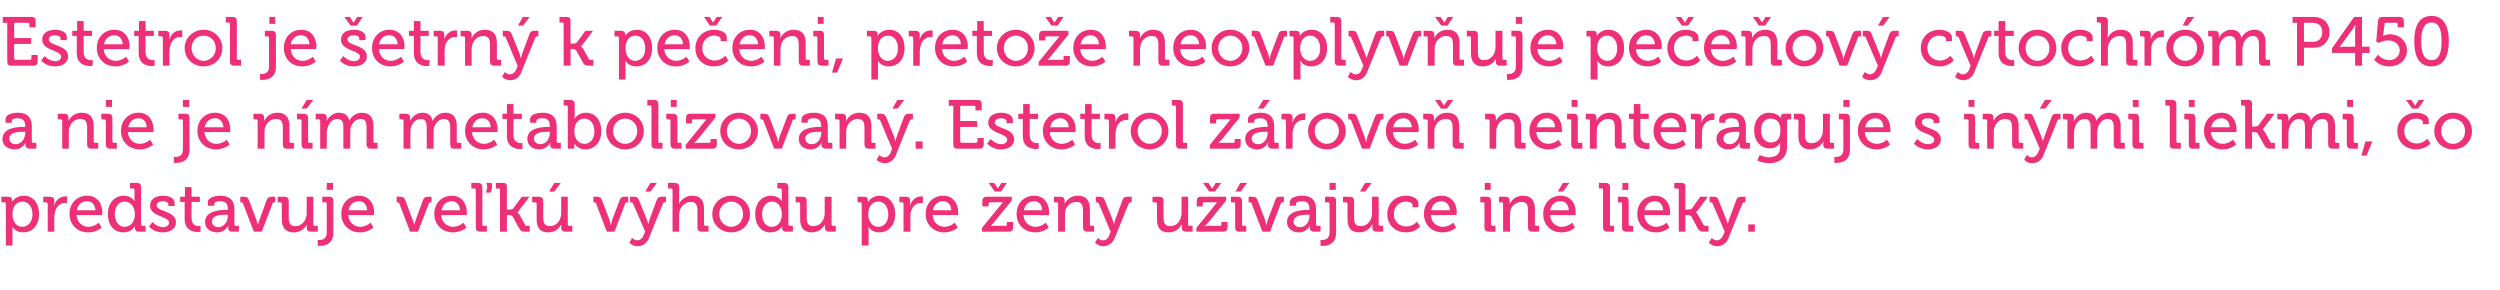 <?xml version="1.0" standalone="no"?><!DOCTYPE svg PUBLIC "-//W3C//DTD SVG 1.1//EN" "http://www.w3.org/Graphics/SVG/1.1/DTD/svg11.dtd"><svg xmlns="http://www.w3.org/2000/svg" version="1.1" width="723px" height="84px" viewBox="0 -4 723 84" style="top:-4px">  <desc>Estetrol je etrn k pe eni, preto e neovplyv uje pe e ov cytochr m P450 a nie je n m metabolizovan . Estetrol z rov...</desc>  <defs/>  <g id="Polygon74904">    <path d="M 1.7 55 C 1.7 54.7 1.5 54.5 1.3 54.5 C 1.26 54.54 0.4 54.5 0.4 54.5 L 0.4 52.9 C 0.4 52.9 2.26 52.88 2.3 52.9 C 3.2 52.9 3.5 53.3 3.5 53.9 C 3.5 54.2 3.5 54.4 3.5 54.4 L 3.5 54.4 C 3.5 54.4 4.36 52.64 6.9 52.6 C 9.6 52.6 11.3 54.8 11.3 57.9 C 11.3 61.2 9.4 63.2 6.7 63.2 C 4.5 63.24 3.6 61.6 3.6 61.6 L 3.6 61.6 C 3.6 61.6 3.64 61.98 3.6 62.5 C 3.64 62.5 3.6 67 3.6 67 L 1.7 67 C 1.7 67 1.7 54.98 1.7 55 Z M 6.4 61.6 C 8 61.6 9.4 60.3 9.4 58 C 9.4 55.8 8.2 54.3 6.5 54.3 C 5 54.3 3.6 55.4 3.6 58 C 3.6 59.8 4.6 61.6 6.4 61.6 Z M 13.8 55 C 13.8 54.7 13.6 54.5 13.3 54.5 C 13.34 54.54 12.5 54.5 12.5 54.5 L 12.5 52.9 C 12.5 52.9 14.36 52.88 14.4 52.9 C 15.2 52.9 15.7 53.2 15.7 54.1 C 15.7 54.1 15.7 54.7 15.7 54.7 C 15.66 55.1 15.6 55.4 15.6 55.4 C 15.6 55.4 15.66 55.4 15.7 55.4 C 16.1 53.9 17.3 52.8 18.9 52.8 C 19.12 52.76 19.4 52.8 19.4 52.8 L 19.4 54.7 C 19.4 54.7 19.12 54.66 18.8 54.7 C 17.6 54.7 16.4 55.5 16 57 C 15.8 57.6 15.7 58.2 15.7 58.9 C 15.72 58.86 15.7 63 15.7 63 L 13.8 63 C 13.8 63 13.78 54.98 13.8 55 Z M 25.2 52.6 C 28.1 52.6 29.6 54.8 29.6 57.4 C 29.58 57.64 29.5 58.2 29.5 58.2 C 29.5 58.2 22.14 58.18 22.1 58.2 C 22.3 60.3 23.8 61.6 25.6 61.6 C 27.36 61.56 28.6 60.4 28.6 60.4 L 29.4 61.8 C 29.4 61.8 27.92 63.24 25.5 63.2 C 22.3 63.2 20.1 60.9 20.1 57.9 C 20.1 54.7 22.3 52.6 25.2 52.6 Z M 27.6 56.8 C 27.5 55.1 26.5 54.2 25.2 54.2 C 23.7 54.2 22.5 55.1 22.2 56.8 C 22.2 56.8 27.6 56.8 27.6 56.8 Z M 35.8 52.6 C 38.12 52.64 38.9 54.2 38.9 54.2 L 38.9 54.2 C 38.9 54.2 38.9 53.9 38.9 53.5 C 38.9 53.5 38.9 51 38.9 51 C 38.9 50.7 38.7 50.5 38.5 50.5 C 38.46 50.54 37.6 50.5 37.6 50.5 L 37.6 48.9 C 37.6 48.9 39.56 48.88 39.6 48.9 C 40.5 48.9 40.8 49.3 40.8 50.2 C 40.8 50.2 40.8 60.9 40.8 60.9 C 40.8 61.2 41 61.3 41.3 61.3 C 41.28 61.34 42.1 61.3 42.1 61.3 L 42.1 63 C 42.1 63 40.24 63 40.2 63 C 39.4 63 39 62.6 39 61.9 C 39 61.62 39 61.4 39 61.4 L 39 61.4 C 39 61.4 38.14 63.24 35.7 63.2 C 32.9 63.2 31.2 61.1 31.2 57.9 C 31.2 54.7 33.1 52.6 35.8 52.6 Z M 39 57.9 C 39 56.1 38 54.3 36.1 54.3 C 34.5 54.3 33.2 55.6 33.2 57.9 C 33.2 60.1 34.4 61.6 36 61.6 C 37.5 61.6 39 60.5 39 57.9 Z M 44.1 60.2 C 44.1 60.2 45.3 61.66 47.2 61.7 C 48.1 61.7 48.9 61.2 48.9 60.4 C 48.9 58.5 43.4 58.7 43.4 55.5 C 43.4 53.5 45.1 52.6 47.2 52.6 C 48.4 52.6 50.5 53.1 50.5 54.6 C 50.48 54.6 50.5 55.6 50.5 55.6 L 48.7 55.6 C 48.7 55.6 48.74 55.06 48.7 55.1 C 48.7 54.5 47.8 54.2 47.2 54.2 C 46.1 54.2 45.3 54.6 45.3 55.4 C 45.3 57.3 50.9 56.9 50.9 60.3 C 50.9 62.1 49.3 63.2 47.1 63.2 C 44.44 63.24 43.1 61.5 43.1 61.5 L 44.1 60.2 Z M 53.4 54.4 L 52.1 54.4 L 52.1 52.9 L 53.5 52.9 L 53.5 50.1 L 55.4 50.1 L 55.4 52.9 L 57.8 52.9 L 57.8 54.4 L 55.4 54.4 C 55.4 54.4 55.36 59.08 55.4 59.1 C 55.4 61.1 56.8 61.4 57.5 61.4 C 57.78 61.36 58 61.3 58 61.3 L 58 63 C 58 63 57.7 63.08 57.3 63.1 C 56 63.1 53.4 62.7 53.4 59.3 C 53.42 59.3 53.4 54.4 53.4 54.4 Z M 65.4 56.7 C 65.42 56.7 65.9 56.7 65.9 56.7 C 65.9 56.7 65.86 56.6 65.9 56.6 C 65.9 54.8 65.2 54.2 63.6 54.2 C 63.1 54.2 62 54.3 62 55 C 61.96 54.96 62 55.5 62 55.5 L 60.1 55.5 C 60.1 55.5 60.14 54.54 60.1 54.5 C 60.1 52.9 62.7 52.6 63.6 52.6 C 66.9 52.6 67.8 54.4 67.8 56.6 C 67.8 56.6 67.8 60.9 67.8 60.9 C 67.8 61.2 68 61.3 68.2 61.3 C 68.24 61.34 69.1 61.3 69.1 61.3 L 69.1 63 C 69.1 63 67.24 63 67.2 63 C 66.3 63 66 62.6 66 61.8 C 65.98 61.5 66 61.2 66 61.2 L 66 61.2 C 66 61.2 65.18 63.24 62.8 63.2 C 61 63.2 59.3 62.2 59.3 60.2 C 59.3 56.9 63.7 56.7 65.4 56.7 Z M 63.2 61.7 C 64.8 61.7 65.9 60 65.9 58.5 C 65.88 58.46 65.9 58.1 65.9 58.1 C 65.9 58.1 65.38 58.12 65.4 58.1 C 63.9 58.1 61.3 58.2 61.3 60.1 C 61.3 60.9 61.9 61.7 63.2 61.7 Z M 70.3 54.9 C 70.2 54.6 70 54.5 69.7 54.5 C 69.7 54.54 69.5 54.5 69.5 54.5 L 69.5 52.9 C 69.5 52.9 70.5 52.88 70.5 52.9 C 71.4 52.9 71.7 53.1 72 53.9 C 72 53.9 74.2 59.7 74.2 59.7 C 74.42 60.28 74.6 61 74.6 61 L 74.6 61 C 74.6 61 74.78 60.28 75 59.7 C 75 59.7 77.1 53.9 77.1 53.9 C 77.4 53.1 77.8 52.9 78.7 52.9 C 78.68 52.88 79.6 52.9 79.6 52.9 L 79.6 54.5 C 79.6 54.5 79.42 54.54 79.4 54.5 C 79.1 54.5 78.9 54.6 78.8 54.9 C 78.76 54.94 75.7 63 75.7 63 L 73.4 63 C 73.4 63 70.32 54.94 70.3 54.9 Z M 81.5 55 C 81.5 54.7 81.4 54.5 81.1 54.5 C 81.1 54.54 80.3 54.5 80.3 54.5 L 80.3 52.9 C 80.3 52.9 82.18 52.88 82.2 52.9 C 83.1 52.9 83.5 53.3 83.5 54.1 C 83.5 54.1 83.5 58.9 83.5 58.9 C 83.5 60.3 83.8 61.4 85.4 61.4 C 87.4 61.4 88.7 59.6 88.7 57.6 C 88.66 57.62 88.7 52.9 88.7 52.9 L 90.6 52.9 C 90.6 52.9 90.6 60.9 90.6 60.9 C 90.6 61.2 90.8 61.3 91 61.3 C 91.04 61.34 91.9 61.3 91.9 61.3 L 91.9 63 C 91.9 63 90 63 90 63 C 89.1 63 88.7 62.6 88.7 61.9 C 88.7 61.9 88.7 61.5 88.7 61.5 C 88.72 61.18 88.7 60.9 88.7 60.9 C 88.7 60.9 88.7 60.92 88.7 60.9 C 88.3 61.9 87 63.2 85 63.2 C 82.7 63.2 81.5 62 81.5 59.4 C 81.5 59.4 81.5 55 81.5 55 Z M 94.5 48.9 L 96.3 48.9 L 96.3 50.9 L 94.5 50.9 L 94.5 48.9 Z M 92.3 65.4 C 93.1 65.4 94.5 65.2 94.5 63.2 C 94.5 63.2 94.5 55 94.5 55 C 94.5 54.7 94.3 54.5 94.1 54.5 C 94.06 54.54 93.2 54.5 93.2 54.5 L 93.2 52.9 C 93.2 52.9 95.16 52.88 95.2 52.9 C 96.1 52.9 96.4 53.3 96.4 54.2 C 96.4 54.2 96.4 63.3 96.4 63.3 C 96.4 66.7 93.8 67.1 92.6 67.1 C 92.16 67.12 91.9 67.1 91.9 67.1 L 91.9 65.4 C 91.9 65.4 92.08 65.44 92.3 65.4 Z M 103.8 52.6 C 106.7 52.6 108.2 54.8 108.2 57.4 C 108.18 57.64 108.1 58.2 108.1 58.2 C 108.1 58.2 100.74 58.18 100.7 58.2 C 100.9 60.3 102.4 61.6 104.2 61.6 C 105.96 61.56 107.2 60.4 107.2 60.4 L 108 61.8 C 108 61.8 106.52 63.24 104.1 63.2 C 100.9 63.2 98.7 60.9 98.7 57.9 C 98.7 54.7 100.9 52.6 103.8 52.6 Z M 106.2 56.8 C 106.1 55.1 105.1 54.2 103.8 54.2 C 102.3 54.2 101.1 55.1 100.8 56.8 C 100.8 56.8 106.2 56.8 106.2 56.8 Z M 115.5 54.9 C 115.4 54.6 115.2 54.5 114.9 54.5 C 114.9 54.54 114.7 54.5 114.7 54.5 L 114.7 52.9 C 114.7 52.9 115.7 52.88 115.7 52.9 C 116.6 52.9 116.9 53.1 117.2 53.9 C 117.2 53.9 119.4 59.7 119.4 59.7 C 119.62 60.28 119.8 61 119.8 61 L 119.8 61 C 119.8 61 119.98 60.28 120.2 59.7 C 120.2 59.7 122.3 53.9 122.3 53.9 C 122.6 53.1 123 52.9 123.9 52.9 C 123.88 52.88 124.8 52.9 124.8 52.9 L 124.8 54.5 C 124.8 54.5 124.62 54.54 124.6 54.5 C 124.3 54.5 124.1 54.6 124 54.9 C 123.96 54.94 120.9 63 120.9 63 L 118.6 63 C 118.6 63 115.52 54.94 115.5 54.9 Z M 130.7 52.6 C 133.5 52.6 135 54.8 135 57.4 C 135.04 57.64 135 58.2 135 58.2 C 135 58.2 127.6 58.18 127.6 58.2 C 127.7 60.3 129.3 61.6 131.1 61.6 C 132.82 61.56 134 60.4 134 60.4 L 134.9 61.8 C 134.9 61.8 133.38 63.24 131 63.2 C 127.8 63.2 125.6 60.9 125.6 57.9 C 125.6 54.7 127.8 52.6 130.7 52.6 Z M 133 56.8 C 133 55.1 131.9 54.2 130.7 54.2 C 129.2 54.2 128 55.1 127.7 56.8 C 127.7 56.8 133 56.8 133 56.8 Z M 137.6 51 C 137.6 50.7 137.4 50.5 137.1 50.5 C 137.14 50.54 136.3 50.5 136.3 50.5 L 136.3 48.9 C 136.3 48.9 138.24 48.88 138.2 48.9 C 139.1 48.9 139.5 49.3 139.5 50.2 C 139.5 50.2 139.5 60.9 139.5 60.9 C 139.5 61.2 139.7 61.3 140 61.3 C 139.96 61.34 140.8 61.3 140.8 61.3 L 140.8 63 C 140.8 63 138.86 63 138.9 63 C 138 63 137.6 62.6 137.6 61.7 C 137.6 61.7 137.6 51 137.6 51 Z M 142.2 48.9 C 142.3 49.2 142.3 49.6 142.3 49.9 C 142.3 50.5 142.2 51 141.9 51.7 C 141.9 51.7 140.5 51.7 140.5 51.7 C 140.7 51.1 140.9 50.6 140.9 50.1 C 140.9 49.7 140.8 49.3 140.6 48.9 C 140.6 48.9 142.2 48.9 142.2 48.9 Z M 144.6 51 C 144.6 50.7 144.5 50.5 144.2 50.5 C 144.18 50.54 143.4 50.5 143.4 50.5 L 143.4 48.9 C 143.4 48.9 145.28 48.88 145.3 48.9 C 146.2 48.9 146.6 49.1 146.6 50 C 146.56 50.04 146.6 56.6 146.6 56.6 C 146.6 56.6 147.46 56.6 147.5 56.6 C 147.8 56.6 148.3 56.5 148.5 56.2 C 148.52 56.16 150.9 52.9 150.9 52.9 L 153.1 52.9 C 153.1 52.9 150.34 56.64 150.3 56.6 C 149.88 57.26 149.6 57.4 149.6 57.4 L 149.6 57.4 C 149.6 57.4 149.92 57.56 150.3 58.2 C 150.3 58.2 151.8 60.9 151.8 60.9 C 151.9 61.3 152.1 61.3 152.6 61.3 C 152.62 61.34 153.2 61.3 153.2 61.3 L 153.2 63 C 153.2 63 151.84 63 151.8 63 C 150.9 63 150.6 62.8 150.2 62.1 C 150.2 62.1 148.3 58.7 148.3 58.7 C 148.1 58.3 147.6 58.2 147.3 58.2 C 147.32 58.24 146.6 58.2 146.6 58.2 L 146.6 63 L 144.6 63 C 144.6 63 144.62 50.98 144.6 51 Z M 155.2 55 C 155.2 54.7 155 54.5 154.7 54.5 C 154.72 54.54 153.9 54.5 153.9 54.5 L 153.9 52.9 C 153.9 52.9 155.8 52.88 155.8 52.9 C 156.7 52.9 157.1 53.3 157.1 54.1 C 157.1 54.1 157.1 58.9 157.1 58.9 C 157.1 60.3 157.4 61.4 159 61.4 C 161.1 61.4 162.3 59.6 162.3 57.6 C 162.28 57.62 162.3 52.9 162.3 52.9 L 164.2 52.9 C 164.2 52.9 164.22 60.9 164.2 60.9 C 164.2 61.2 164.4 61.3 164.7 61.3 C 164.66 61.34 165.5 61.3 165.5 61.3 L 165.5 63 C 165.5 63 163.62 63 163.6 63 C 162.8 63 162.3 62.6 162.3 61.9 C 162.3 61.9 162.3 61.5 162.3 61.5 C 162.34 61.18 162.4 60.9 162.4 60.9 C 162.4 60.9 162.32 60.92 162.3 60.9 C 161.9 61.9 160.6 63.2 158.6 63.2 C 156.3 63.2 155.2 62 155.2 59.4 C 155.2 59.4 155.2 55 155.2 55 Z M 160.3 48.9 L 162.2 48.9 L 160.3 51.4 L 158.8 51.4 L 160.3 48.9 Z M 172.4 54.9 C 172.3 54.6 172.1 54.5 171.8 54.5 C 171.76 54.54 171.6 54.5 171.6 54.5 L 171.6 52.9 C 171.6 52.9 172.56 52.88 172.6 52.9 C 173.5 52.9 173.8 53.1 174.1 53.9 C 174.1 53.9 176.3 59.7 176.3 59.7 C 176.48 60.28 176.6 61 176.6 61 L 176.7 61 C 176.7 61 176.84 60.28 177 59.7 C 177 59.7 179.2 53.9 179.2 53.9 C 179.5 53.1 179.9 52.9 180.7 52.9 C 180.74 52.88 181.7 52.9 181.7 52.9 L 181.7 54.5 C 181.7 54.5 181.48 54.54 181.5 54.5 C 181.1 54.5 180.9 54.6 180.8 54.9 C 180.82 54.94 177.7 63 177.7 63 L 175.5 63 C 175.5 63 172.38 54.94 172.4 54.9 Z M 184.3 65.5 C 185.1 65.5 185.7 65 186.1 64.1 C 186.1 64.06 186.6 63 186.6 63 C 186.6 63 183.1 54.94 183.1 54.9 C 183 54.6 182.8 54.5 182.5 54.5 C 182.46 54.54 182.2 54.5 182.2 54.5 L 182.2 52.9 C 182.2 52.9 183.36 52.88 183.4 52.9 C 184.2 52.9 184.5 53.1 184.8 53.9 C 184.8 53.9 187.1 59.6 187.1 59.6 C 187.3 60.12 187.5 60.8 187.5 60.8 L 187.5 60.8 C 187.5 60.8 187.64 60.12 187.8 59.6 C 187.8 59.6 189.9 53.9 189.9 53.9 C 190.2 53.1 190.6 52.9 191.4 52.9 C 191.42 52.88 192.6 52.9 192.6 52.9 L 192.6 54.5 C 192.6 54.5 192.32 54.54 192.3 54.5 C 192 54.5 191.8 54.6 191.7 54.9 C 191.7 54.9 187.7 64.8 187.7 64.8 C 187.1 66.4 185.8 67.2 184.4 67.2 C 182.92 67.2 182 66.2 182 66.2 C 182 66.2 182.84 64.8 182.8 64.8 C 182.8 64.8 183.5 65.5 184.3 65.5 Z M 188.1 48.9 L 190 48.9 L 188.1 51.4 L 186.6 51.4 L 188.1 48.9 Z M 194.5 51 C 194.5 50.7 194.3 50.5 194 50.5 C 194.04 50.54 193.2 50.5 193.2 50.5 L 193.2 48.9 C 193.2 48.9 195.14 48.88 195.1 48.9 C 196 48.9 196.4 49.3 196.4 50.1 C 196.4 50.1 196.4 54.1 196.4 54.1 C 196.42 54.54 196.4 54.9 196.4 54.9 C 196.4 54.9 196.42 54.9 196.4 54.9 C 196.9 53.9 198.2 52.6 200.2 52.6 C 202.6 52.6 203.6 53.9 203.6 56.5 C 203.6 56.5 203.6 60.9 203.6 60.9 C 203.6 61.2 203.8 61.3 204.1 61.3 C 204.08 61.34 204.9 61.3 204.9 61.3 L 204.9 63 C 204.9 63 203 63 203 63 C 202.1 63 201.7 62.6 201.7 61.7 C 201.7 61.7 201.7 57 201.7 57 C 201.7 55.5 201.4 54.4 199.8 54.4 C 198.3 54.4 197 55.5 196.6 56.9 C 196.5 57.3 196.4 57.8 196.4 58.3 C 196.42 58.26 196.4 63 196.4 63 L 194.5 63 C 194.5 63 194.48 50.98 194.5 51 Z M 211.5 52.6 C 214.5 52.6 216.9 54.9 216.9 57.9 C 216.9 61 214.5 63.2 211.5 63.2 C 208.4 63.2 206 61 206 57.9 C 206 54.9 208.4 52.6 211.5 52.6 Z M 211.5 61.6 C 213.4 61.6 214.9 60 214.9 57.9 C 214.9 55.8 213.4 54.3 211.5 54.3 C 209.6 54.3 208 55.8 208 57.9 C 208 60 209.6 61.6 211.5 61.6 Z M 223 52.6 C 225.3 52.64 226.1 54.2 226.1 54.2 L 226.1 54.2 C 226.1 54.2 226.08 53.9 226.1 53.5 C 226.1 53.5 226.1 51 226.1 51 C 226.1 50.7 225.9 50.5 225.6 50.5 C 225.64 50.54 224.8 50.5 224.8 50.5 L 224.8 48.9 C 224.8 48.9 226.74 48.88 226.7 48.9 C 227.6 48.9 228 49.3 228 50.2 C 228 50.2 228 60.9 228 60.9 C 228 61.2 228.2 61.3 228.5 61.3 C 228.46 61.34 229.3 61.3 229.3 61.3 L 229.3 63 C 229.3 63 227.42 63 227.4 63 C 226.5 63 226.2 62.6 226.2 61.9 C 226.18 61.62 226.2 61.4 226.2 61.4 L 226.2 61.4 C 226.2 61.4 225.32 63.24 222.8 63.2 C 220.1 63.2 218.4 61.1 218.4 57.9 C 218.4 54.7 220.3 52.6 223 52.6 Z M 226.1 57.9 C 226.1 56.1 225.2 54.3 223.3 54.3 C 221.7 54.3 220.4 55.6 220.4 57.9 C 220.4 60.1 221.5 61.6 223.2 61.6 C 224.7 61.6 226.1 60.5 226.1 57.9 Z M 231.4 55 C 231.4 54.7 231.2 54.5 231 54.5 C 230.96 54.54 230.1 54.5 230.1 54.5 L 230.1 52.9 C 230.1 52.9 232.04 52.88 232 52.9 C 233 52.9 233.3 53.3 233.3 54.1 C 233.3 54.1 233.3 58.9 233.3 58.9 C 233.3 60.3 233.6 61.4 235.2 61.4 C 237.3 61.4 238.5 59.6 238.5 57.6 C 238.52 57.62 238.5 52.9 238.5 52.9 L 240.5 52.9 C 240.5 52.9 240.46 60.9 240.5 60.9 C 240.5 61.2 240.6 61.3 240.9 61.3 C 240.9 61.34 241.7 61.3 241.7 61.3 L 241.7 63 C 241.7 63 239.86 63 239.9 63 C 239 63 238.6 62.6 238.6 61.9 C 238.6 61.9 238.6 61.5 238.6 61.5 C 238.58 61.18 238.6 60.9 238.6 60.9 C 238.6 60.9 238.56 60.92 238.6 60.9 C 238.1 61.9 236.8 63.2 234.8 63.2 C 232.6 63.2 231.4 62 231.4 59.4 C 231.4 59.4 231.4 55 231.4 55 Z M 249.2 55 C 249.2 54.7 249.1 54.5 248.8 54.5 C 248.8 54.54 248 54.5 248 54.5 L 248 52.9 C 248 52.9 249.8 52.88 249.8 52.9 C 250.7 52.9 251 53.3 251 53.9 C 251.04 54.2 251 54.4 251 54.4 L 251.1 54.4 C 251.1 54.4 251.9 52.64 254.4 52.6 C 257.1 52.6 258.9 54.8 258.9 57.9 C 258.9 61.2 256.9 63.2 254.3 63.2 C 252.04 63.24 251.2 61.6 251.2 61.6 L 251.1 61.6 C 251.1 61.6 251.18 61.98 251.2 62.5 C 251.18 62.5 251.2 67 251.2 67 L 249.2 67 C 249.2 67 249.24 54.98 249.2 55 Z M 254 61.6 C 255.6 61.6 256.9 60.3 256.9 58 C 256.9 55.8 255.7 54.3 254 54.3 C 252.5 54.3 251.1 55.4 251.1 58 C 251.1 59.8 252.1 61.6 254 61.6 Z M 261.3 55 C 261.3 54.7 261.2 54.5 260.9 54.5 C 260.88 54.54 260.1 54.5 260.1 54.5 L 260.1 52.9 C 260.1 52.9 261.9 52.88 261.9 52.9 C 262.8 52.9 263.2 53.2 263.2 54.1 C 263.2 54.1 263.2 54.7 263.2 54.7 C 263.2 55.1 263.2 55.4 263.2 55.4 C 263.2 55.4 263.2 55.4 263.2 55.4 C 263.7 53.9 264.8 52.8 266.4 52.8 C 266.66 52.76 266.9 52.8 266.9 52.8 L 266.9 54.7 C 266.9 54.7 266.66 54.66 266.3 54.7 C 265.1 54.7 264 55.5 263.5 57 C 263.3 57.6 263.3 58.2 263.3 58.9 C 263.26 58.86 263.3 63 263.3 63 L 261.3 63 C 261.3 63 261.32 54.98 261.3 55 Z M 272.8 52.6 C 275.6 52.6 277.1 54.8 277.1 57.4 C 277.12 57.64 277.1 58.2 277.1 58.2 C 277.1 58.2 269.68 58.18 269.7 58.2 C 269.8 60.3 271.4 61.6 273.2 61.6 C 274.9 61.56 276.1 60.4 276.1 60.4 L 277 61.8 C 277 61.8 275.46 63.24 273.1 63.2 C 269.9 63.2 267.7 60.9 267.7 57.9 C 267.7 54.7 269.9 52.6 272.8 52.6 Z M 275.1 56.8 C 275.1 55.1 274 54.2 272.7 54.2 C 271.3 54.2 270.1 55.1 269.8 56.8 C 269.8 56.8 275.1 56.8 275.1 56.8 Z M 284 61.9 C 284 61.9 289.22 55.48 289.2 55.5 C 289.66 54.94 290.1 54.5 290.1 54.5 L 290.1 54.5 C 290.1 54.5 289.74 54.54 289.1 54.5 C 289.1 54.5 286.3 54.5 286.3 54.5 C 286 54.5 285.9 54.7 285.9 55 C 285.88 54.98 285.9 55.7 285.9 55.7 L 284.1 55.7 C 284.1 55.7 284.1 54.16 284.1 54.2 C 284.1 53.3 284.5 52.9 285.4 52.9 C 285.38 52.88 292.6 52.9 292.6 52.9 L 292.6 54 C 292.6 54 287.42 60.42 287.4 60.4 C 287 60.92 286.6 61.3 286.6 61.3 L 286.6 61.4 C 286.6 61.4 286.9 61.34 287.6 61.3 C 287.6 61.3 290.8 61.3 290.8 61.3 C 291.1 61.3 291.2 61.2 291.2 60.9 C 291.24 60.9 291.2 60.2 291.2 60.2 L 293 60.2 C 293 60.2 293 61.72 293 61.7 C 293 62.6 292.6 63 291.7 63 C 291.72 63 284 63 284 63 L 284 61.9 Z M 285.9 48.9 L 287.5 48.9 L 288.6 50.5 L 288.6 50.5 L 289.6 48.9 L 291.2 48.9 L 289.5 51.4 L 287.7 51.4 L 285.9 48.9 Z M 299.1 52.6 C 301.9 52.6 303.4 54.8 303.4 57.4 C 303.44 57.64 303.4 58.2 303.4 58.2 C 303.4 58.2 296 58.18 296 58.2 C 296.1 60.3 297.7 61.6 299.5 61.6 C 301.22 61.56 302.4 60.4 302.4 60.4 L 303.3 61.8 C 303.3 61.8 301.78 63.24 299.4 63.2 C 296.2 63.2 294 60.9 294 57.9 C 294 54.7 296.2 52.6 299.1 52.6 Z M 301.4 56.8 C 301.4 55.1 300.3 54.2 299.1 54.2 C 297.6 54.2 296.4 55.1 296.1 56.8 C 296.1 56.8 301.4 56.8 301.4 56.8 Z M 306 55 C 306 54.7 305.9 54.5 305.6 54.5 C 305.58 54.54 304.8 54.5 304.8 54.5 L 304.8 52.9 C 304.8 52.9 306.62 52.88 306.6 52.9 C 307.5 52.9 307.9 53.3 307.9 54 C 307.9 54 307.9 54.4 307.9 54.4 C 307.9 54.7 307.9 55 307.9 55 C 307.9 55 307.9 54.96 307.9 55 C 308.3 54.1 309.5 52.6 311.7 52.6 C 314.1 52.6 315.2 53.9 315.2 56.5 C 315.2 56.5 315.2 60.9 315.2 60.9 C 315.2 61.2 315.3 61.3 315.6 61.3 C 315.62 61.34 316.4 61.3 316.4 61.3 L 316.4 63 C 316.4 63 314.52 63 314.5 63 C 313.6 63 313.2 62.6 313.2 61.7 C 313.2 61.7 313.2 57 313.2 57 C 313.2 55.5 313 54.4 311.3 54.4 C 309.8 54.4 308.5 55.4 308.1 56.9 C 308 57.3 308 57.8 308 58.3 C 307.96 58.26 308 63 308 63 L 306 63 C 306 63 306.02 54.98 306 55 Z M 319 65.5 C 319.8 65.5 320.4 65 320.8 64.1 C 320.78 64.06 321.2 63 321.2 63 C 321.2 63 317.78 54.94 317.8 54.9 C 317.6 54.6 317.5 54.5 317.1 54.5 C 317.14 54.54 316.9 54.5 316.9 54.5 L 316.9 52.9 C 316.9 52.9 318.04 52.88 318 52.9 C 318.9 52.9 319.2 53.1 319.5 53.9 C 319.5 53.9 321.8 59.6 321.8 59.6 C 321.98 60.12 322.1 60.8 322.1 60.8 L 322.2 60.8 C 322.2 60.8 322.32 60.12 322.5 59.6 C 322.5 59.6 324.6 53.9 324.6 53.9 C 324.9 53.1 325.3 52.9 326.1 52.9 C 326.1 52.88 327.3 52.9 327.3 52.9 L 327.3 54.5 C 327.3 54.5 327 54.54 327 54.5 C 326.7 54.5 326.5 54.6 326.4 54.9 C 326.4 54.9 322.4 64.8 322.4 64.8 C 321.7 66.4 320.5 67.2 319.1 67.2 C 317.6 67.2 316.7 66.2 316.7 66.2 C 316.7 66.2 317.52 64.8 317.5 64.8 C 317.5 64.8 318.1 65.5 319 65.5 Z M 334.6 55 C 334.6 54.7 334.4 54.5 334.1 54.5 C 334.14 54.54 333.3 54.5 333.3 54.5 L 333.3 52.9 C 333.3 52.9 335.22 52.88 335.2 52.9 C 336.1 52.9 336.5 53.3 336.5 54.1 C 336.5 54.1 336.5 58.9 336.5 58.9 C 336.5 60.3 336.8 61.4 338.4 61.4 C 340.5 61.4 341.7 59.6 341.7 57.6 C 341.7 57.62 341.7 52.9 341.7 52.9 L 343.6 52.9 C 343.6 52.9 343.64 60.9 343.6 60.9 C 343.6 61.2 343.8 61.3 344.1 61.3 C 344.08 61.34 344.9 61.3 344.9 61.3 L 344.9 63 C 344.9 63 343.04 63 343 63 C 342.2 63 341.8 62.6 341.8 61.9 C 341.8 61.9 341.8 61.5 341.8 61.5 C 341.76 61.18 341.8 60.9 341.8 60.9 C 341.8 60.9 341.74 60.92 341.7 60.9 C 341.3 61.9 340 63.2 338 63.2 C 335.7 63.2 334.6 62 334.6 59.4 C 334.6 59.4 334.6 55 334.6 55 Z M 346 61.9 C 346 61.9 351.18 55.48 351.2 55.5 C 351.62 54.94 352 54.5 352 54.5 L 352 54.5 C 352 54.5 351.7 54.54 351 54.5 C 351 54.5 348.3 54.5 348.3 54.5 C 348 54.5 347.8 54.7 347.8 55 C 347.84 54.98 347.8 55.7 347.8 55.7 L 346.1 55.7 C 346.1 55.7 346.06 54.16 346.1 54.2 C 346.1 53.3 346.4 52.9 347.3 52.9 C 347.34 52.88 354.6 52.9 354.6 52.9 L 354.6 54 C 354.6 54 349.38 60.42 349.4 60.4 C 348.96 60.92 348.5 61.3 348.5 61.3 L 348.5 61.4 C 348.5 61.4 348.86 61.34 349.5 61.3 C 349.5 61.3 352.8 61.3 352.8 61.3 C 353 61.3 353.2 61.2 353.2 60.9 C 353.2 60.9 353.2 60.2 353.2 60.2 L 355 60.2 C 355 60.2 354.96 61.72 355 61.7 C 355 62.6 354.6 63 353.7 63 C 353.68 63 346 63 346 63 L 346 61.9 Z M 347.9 48.9 L 349.5 48.9 L 350.5 50.5 L 350.6 50.5 L 351.6 48.9 L 353.2 48.9 L 351.4 51.4 L 349.7 51.4 L 347.9 48.9 Z M 357.2 55 C 357.2 54.7 357.1 54.5 356.8 54.5 C 356.8 54.54 356 54.5 356 54.5 L 356 52.9 C 356 52.9 357.9 52.88 357.9 52.9 C 358.8 52.9 359.2 53.3 359.2 54.2 C 359.2 54.2 359.2 60.9 359.2 60.9 C 359.2 61.2 359.3 61.3 359.6 61.3 C 359.62 61.34 360.4 61.3 360.4 61.3 L 360.4 63 C 360.4 63 358.54 63 358.5 63 C 357.6 63 357.2 62.6 357.2 61.7 C 357.2 61.7 357.2 55 357.2 55 Z M 358.7 48.9 L 360.7 48.9 L 358.8 51.4 L 357.3 51.4 L 358.7 48.9 Z M 362 54.9 C 361.8 54.6 361.7 54.5 361.3 54.5 C 361.34 54.54 361.1 54.5 361.1 54.5 L 361.1 52.9 C 361.1 52.9 362.14 52.88 362.1 52.9 C 363 52.9 363.4 53.1 363.7 53.9 C 363.7 53.9 365.9 59.7 365.9 59.7 C 366.06 60.28 366.2 61 366.2 61 L 366.3 61 C 366.3 61 366.42 60.28 366.6 59.7 C 366.6 59.7 368.8 53.9 368.8 53.9 C 369.1 53.1 369.4 52.9 370.3 52.9 C 370.32 52.88 371.3 52.9 371.3 52.9 L 371.3 54.5 C 371.3 54.5 371.06 54.54 371.1 54.5 C 370.7 54.5 370.5 54.6 370.4 54.9 C 370.4 54.94 367.3 63 367.3 63 L 365.1 63 C 365.1 63 361.96 54.94 362 54.9 Z M 378.3 56.7 C 378.26 56.7 378.7 56.7 378.7 56.7 C 378.7 56.7 378.7 56.6 378.7 56.6 C 378.7 54.8 378 54.2 376.5 54.2 C 376 54.2 374.8 54.3 374.8 55 C 374.8 54.96 374.8 55.5 374.8 55.5 L 373 55.5 C 373 55.5 372.98 54.54 373 54.5 C 373 52.9 375.5 52.6 376.5 52.6 C 379.8 52.6 380.6 54.4 380.6 56.6 C 380.6 56.6 380.6 60.9 380.6 60.9 C 380.6 61.2 380.8 61.3 381.1 61.3 C 381.08 61.34 381.9 61.3 381.9 61.3 L 381.9 63 C 381.9 63 380.08 63 380.1 63 C 379.2 63 378.8 62.6 378.8 61.8 C 378.82 61.5 378.9 61.2 378.9 61.2 L 378.8 61.2 C 378.8 61.2 378.02 63.24 375.6 63.2 C 373.9 63.2 372.2 62.2 372.2 60.2 C 372.2 56.9 376.6 56.7 378.3 56.7 Z M 376 61.7 C 377.7 61.7 378.7 60 378.7 58.5 C 378.72 58.46 378.7 58.1 378.7 58.1 C 378.7 58.1 378.22 58.12 378.2 58.1 C 376.8 58.1 374.1 58.2 374.1 60.1 C 374.1 60.9 374.7 61.7 376 61.7 Z M 384.5 48.9 L 386.3 48.9 L 386.3 50.9 L 384.5 50.9 L 384.5 48.9 Z M 382.3 65.4 C 383.1 65.4 384.5 65.2 384.5 63.2 C 384.5 63.2 384.5 55 384.5 55 C 384.5 54.7 384.3 54.5 384.1 54.5 C 384.06 54.54 383.2 54.5 383.2 54.5 L 383.2 52.9 C 383.2 52.9 385.16 52.88 385.2 52.9 C 386.1 52.9 386.4 53.3 386.4 54.2 C 386.4 54.2 386.4 63.3 386.4 63.3 C 386.4 66.7 383.8 67.1 382.6 67.1 C 382.16 67.12 381.9 67.1 381.9 67.1 L 381.9 65.4 C 381.9 65.4 382.08 65.44 382.3 65.4 Z M 389.7 55 C 389.7 54.7 389.5 54.5 389.2 54.5 C 389.24 54.54 388.4 54.5 388.4 54.5 L 388.4 52.9 C 388.4 52.9 390.32 52.88 390.3 52.9 C 391.2 52.9 391.6 53.3 391.6 54.1 C 391.6 54.1 391.6 58.9 391.6 58.9 C 391.6 60.3 391.9 61.4 393.5 61.4 C 395.6 61.4 396.8 59.6 396.8 57.6 C 396.8 57.62 396.8 52.9 396.8 52.9 L 398.7 52.9 C 398.7 52.9 398.74 60.9 398.7 60.9 C 398.7 61.2 398.9 61.3 399.2 61.3 C 399.18 61.34 400 61.3 400 61.3 L 400 63 C 400 63 398.14 63 398.1 63 C 397.3 63 396.9 62.6 396.9 61.9 C 396.9 61.9 396.9 61.5 396.9 61.5 C 396.86 61.18 396.9 60.9 396.9 60.9 C 396.9 60.9 396.84 60.92 396.8 60.9 C 396.4 61.9 395.1 63.2 393.1 63.2 C 390.8 63.2 389.7 62 389.7 59.4 C 389.7 59.4 389.7 55 389.7 55 Z M 394.8 48.9 L 396.7 48.9 L 394.8 51.4 L 393.3 51.4 L 394.8 48.9 Z M 406.6 52.6 C 407.8 52.6 410.2 53.1 410.2 54.9 C 410.24 54.86 410.2 55.9 410.2 55.9 L 408.5 55.9 C 408.5 55.9 408.48 55.34 408.5 55.3 C 408.5 54.6 407.3 54.3 406.6 54.3 C 404.6 54.3 403.1 55.8 403.1 57.9 C 403.1 60.2 404.8 61.5 406.7 61.5 C 408.6 61.52 409.8 60.1 409.8 60.1 L 410.7 61.5 C 410.7 61.5 409.24 63.24 406.6 63.2 C 403.4 63.2 401.2 61 401.2 57.9 C 401.2 55 403.3 52.6 406.6 52.6 Z M 416.9 52.6 C 419.7 52.6 421.3 54.8 421.3 57.4 C 421.25 57.64 421.2 58.2 421.2 58.2 C 421.2 58.2 413.81 58.18 413.8 58.2 C 413.9 60.3 415.5 61.6 417.3 61.6 C 419.03 61.56 420.3 60.4 420.3 60.4 L 421.1 61.8 C 421.1 61.8 419.59 63.24 417.2 63.2 C 414 63.2 411.8 60.9 411.8 57.9 C 411.8 54.7 414 52.6 416.9 52.6 Z M 419.3 56.8 C 419.2 55.1 418.1 54.2 416.9 54.2 C 415.4 54.2 414.2 55.1 413.9 56.8 C 413.9 56.8 419.3 56.8 419.3 56.8 Z M 429.4 48.9 L 431.1 48.9 L 431.1 50.9 L 429.4 50.9 L 429.4 48.9 Z M 429.3 55 C 429.3 54.7 429.2 54.5 428.9 54.5 C 428.87 54.54 428.1 54.5 428.1 54.5 L 428.1 52.9 C 428.1 52.9 429.95 52.88 430 52.9 C 430.9 52.9 431.2 53.3 431.2 54.2 C 431.2 54.2 431.2 60.9 431.2 60.9 C 431.2 61.2 431.4 61.3 431.7 61.3 C 431.67 61.34 432.5 61.3 432.5 61.3 L 432.5 63 C 432.5 63 430.59 63 430.6 63 C 429.7 63 429.3 62.6 429.3 61.7 C 429.3 61.7 429.3 55 429.3 55 Z M 434.7 55 C 434.7 54.7 434.6 54.5 434.3 54.5 C 434.27 54.54 433.5 54.5 433.5 54.5 L 433.5 52.9 C 433.5 52.9 435.31 52.88 435.3 52.9 C 436.2 52.9 436.6 53.3 436.6 54 C 436.6 54 436.6 54.4 436.6 54.4 C 436.59 54.7 436.6 55 436.6 55 C 436.6 55 436.59 54.96 436.6 55 C 437 54.1 438.2 52.6 440.4 52.6 C 442.8 52.6 443.9 53.9 443.9 56.5 C 443.9 56.5 443.9 60.9 443.9 60.9 C 443.9 61.2 444 61.3 444.3 61.3 C 444.31 61.34 445.1 61.3 445.1 61.3 L 445.1 63 C 445.1 63 443.21 63 443.2 63 C 442.3 63 441.9 62.6 441.9 61.7 C 441.9 61.7 441.9 57 441.9 57 C 441.9 55.5 441.7 54.4 440 54.4 C 438.5 54.4 437.2 55.4 436.8 56.9 C 436.7 57.3 436.7 57.8 436.7 58.3 C 436.65 58.26 436.7 63 436.7 63 L 434.7 63 C 434.7 63 434.71 54.98 434.7 55 Z M 451.3 52.6 C 454.2 52.6 455.7 54.8 455.7 57.4 C 455.69 57.64 455.6 58.2 455.6 58.2 C 455.6 58.2 448.25 58.18 448.3 58.2 C 448.4 60.3 449.9 61.6 451.7 61.6 C 453.47 61.56 454.7 60.4 454.7 60.4 L 455.5 61.8 C 455.5 61.8 454.03 63.24 451.6 63.2 C 448.4 63.2 446.3 60.9 446.3 57.9 C 446.3 54.7 448.5 52.6 451.3 52.6 Z M 453.7 56.8 C 453.6 55.1 452.6 54.2 451.3 54.2 C 449.8 54.2 448.6 55.1 448.3 56.8 C 448.3 56.8 453.7 56.8 453.7 56.8 Z M 452 48.9 L 453.9 48.9 L 452 51.4 L 450.5 51.4 L 452 48.9 Z M 463.6 51 C 463.6 50.7 463.5 50.5 463.2 50.5 C 463.17 50.54 462.4 50.5 462.4 50.5 L 462.4 48.9 C 462.4 48.9 464.27 48.88 464.3 48.9 C 465.2 48.9 465.6 49.3 465.6 50.2 C 465.6 50.2 465.6 60.9 465.6 60.9 C 465.6 61.2 465.7 61.3 466 61.3 C 465.99 61.34 466.8 61.3 466.8 61.3 L 466.8 63 C 466.8 63 464.89 63 464.9 63 C 464 63 463.6 62.6 463.6 61.7 C 463.6 61.7 463.6 51 463.6 51 Z M 469.2 48.9 L 470.9 48.9 L 470.9 50.9 L 469.2 50.9 L 469.2 48.9 Z M 469.1 55 C 469.1 54.7 469 54.5 468.7 54.5 C 468.67 54.54 467.9 54.5 467.9 54.5 L 467.9 52.9 C 467.9 52.9 469.75 52.88 469.8 52.9 C 470.7 52.9 471 53.3 471 54.2 C 471 54.2 471 60.9 471 60.9 C 471 61.2 471.2 61.3 471.5 61.3 C 471.47 61.34 472.3 61.3 472.3 61.3 L 472.3 63 C 472.3 63 470.39 63 470.4 63 C 469.5 63 469.1 62.6 469.1 61.7 C 469.1 61.7 469.1 55 469.1 55 Z M 478.6 52.6 C 481.5 52.6 483 54.8 483 57.4 C 482.97 57.64 482.9 58.2 482.9 58.2 C 482.9 58.2 475.53 58.18 475.5 58.2 C 475.7 60.3 477.2 61.6 479 61.6 C 480.75 61.56 482 60.4 482 60.4 L 482.8 61.8 C 482.8 61.8 481.31 63.24 478.9 63.2 C 475.7 63.2 473.5 60.9 473.5 57.9 C 473.5 54.7 475.7 52.6 478.6 52.6 Z M 481 56.8 C 480.9 55.1 479.9 54.2 478.6 54.2 C 477.1 54.2 475.9 55.1 475.6 56.8 C 475.6 56.8 481 56.8 481 56.8 Z M 485.5 51 C 485.5 50.7 485.3 50.5 485 50.5 C 485.03 50.54 484.2 50.5 484.2 50.5 L 484.2 48.9 C 484.2 48.9 486.13 48.88 486.1 48.9 C 487 48.9 487.4 49.1 487.4 50 C 487.41 50.04 487.4 56.6 487.4 56.6 C 487.4 56.6 488.31 56.6 488.3 56.6 C 488.7 56.6 489.1 56.5 489.4 56.2 C 489.37 56.16 491.7 52.9 491.7 52.9 L 493.9 52.9 C 493.9 52.9 491.19 56.64 491.2 56.6 C 490.73 57.26 490.4 57.4 490.4 57.4 L 490.4 57.4 C 490.4 57.4 490.77 57.56 491.1 58.2 C 491.1 58.2 492.6 60.9 492.6 60.9 C 492.8 61.3 493 61.3 493.5 61.3 C 493.47 61.34 494.1 61.3 494.1 61.3 L 494.1 63 C 494.1 63 492.69 63 492.7 63 C 491.8 63 491.5 62.8 491 62.1 C 491 62.1 489.2 58.7 489.2 58.7 C 489 58.3 488.5 58.2 488.2 58.2 C 488.17 58.24 487.4 58.2 487.4 58.2 L 487.4 63 L 485.5 63 C 485.5 63 485.47 50.98 485.5 51 Z M 496.5 65.5 C 497.3 65.5 497.9 65 498.3 64.1 C 498.29 64.06 498.8 63 498.8 63 C 498.8 63 495.29 54.94 495.3 54.9 C 495.2 54.6 495 54.5 494.7 54.5 C 494.65 54.54 494.4 54.5 494.4 54.5 L 494.4 52.9 C 494.4 52.9 495.55 52.88 495.6 52.9 C 496.4 52.9 496.7 53.1 497 53.9 C 497 53.9 499.3 59.6 499.3 59.6 C 499.49 60.12 499.7 60.8 499.7 60.8 L 499.7 60.8 C 499.7 60.8 499.83 60.12 500 59.6 C 500 59.6 502.1 53.9 502.1 53.9 C 502.4 53.1 502.8 52.9 503.6 52.9 C 503.61 52.88 504.8 52.9 504.8 52.9 L 504.8 54.5 C 504.8 54.5 504.51 54.54 504.5 54.5 C 504.2 54.5 504 54.6 503.9 54.9 C 503.9 54.9 499.9 64.8 499.9 64.8 C 499.3 66.4 498 67.2 496.6 67.2 C 495.11 67.2 494.2 66.2 494.2 66.2 C 494.2 66.2 495.03 64.8 495 64.8 C 495 64.8 495.7 65.5 496.5 65.5 Z M 505.6 60.9 L 507.5 60.9 L 507.5 63 L 505.6 63 L 505.6 60.9 Z " stroke="none" fill="#ee3078"/>  </g>  <g id="Polygon74903">    <path d="M 6.8 32.7 C 6.84 32.7 7.3 32.7 7.3 32.7 C 7.3 32.7 7.28 32.6 7.3 32.6 C 7.3 30.8 6.6 30.2 5 30.2 C 4.6 30.2 3.4 30.3 3.4 31 C 3.38 30.96 3.4 31.5 3.4 31.5 L 1.6 31.5 C 1.6 31.5 1.56 30.54 1.6 30.5 C 1.6 28.9 4.1 28.6 5.1 28.6 C 8.3 28.6 9.2 30.4 9.2 32.6 C 9.2 32.6 9.2 36.9 9.2 36.9 C 9.2 37.2 9.4 37.3 9.7 37.3 C 9.66 37.34 10.5 37.3 10.5 37.3 L 10.5 39 C 10.5 39 8.66 39 8.7 39 C 7.8 39 7.4 38.6 7.4 37.8 C 7.4 37.5 7.4 37.2 7.4 37.2 L 7.4 37.2 C 7.4 37.2 6.6 39.24 4.2 39.2 C 2.4 39.2 0.7 38.2 0.7 36.2 C 0.7 32.9 5.1 32.7 6.8 32.7 Z M 4.6 37.7 C 6.2 37.7 7.3 36 7.3 34.5 C 7.3 34.46 7.3 34.1 7.3 34.1 C 7.3 34.1 6.8 34.12 6.8 34.1 C 5.3 34.1 2.7 34.2 2.7 36.1 C 2.7 36.9 3.3 37.7 4.6 37.7 Z M 18 31 C 18 30.7 17.8 30.5 17.5 30.5 C 17.52 30.54 16.7 30.5 16.7 30.5 L 16.7 28.9 C 16.7 28.9 18.56 28.88 18.6 28.9 C 19.4 28.9 19.8 29.3 19.8 30 C 19.8 30 19.8 30.4 19.8 30.4 C 19.84 30.7 19.8 31 19.8 31 C 19.8 31 19.84 30.96 19.8 31 C 20.2 30.1 21.4 28.6 23.6 28.6 C 26 28.6 27.1 29.9 27.1 32.5 C 27.1 32.5 27.1 36.9 27.1 36.9 C 27.1 37.2 27.3 37.3 27.6 37.3 C 27.56 37.34 28.4 37.3 28.4 37.3 L 28.4 39 C 28.4 39 26.46 39 26.5 39 C 25.6 39 25.2 38.6 25.2 37.7 C 25.2 37.7 25.2 33 25.2 33 C 25.2 31.5 24.9 30.4 23.3 30.4 C 21.7 30.4 20.5 31.4 20.1 32.9 C 19.9 33.3 19.9 33.8 19.9 34.3 C 19.9 34.26 19.9 39 19.9 39 L 18 39 C 18 39 17.96 30.98 18 31 Z M 30.6 24.9 L 32.4 24.9 L 32.4 26.9 L 30.6 26.9 L 30.6 24.9 Z M 30.6 31 C 30.6 30.7 30.4 30.5 30.1 30.5 C 30.14 30.54 29.3 30.5 29.3 30.5 L 29.3 28.9 C 29.3 28.9 31.22 28.88 31.2 28.9 C 32.1 28.9 32.5 29.3 32.5 30.2 C 32.5 30.2 32.5 36.9 32.5 36.9 C 32.5 37.2 32.7 37.3 32.9 37.3 C 32.94 37.34 33.8 37.3 33.8 37.3 L 33.8 39 C 33.8 39 31.86 39 31.9 39 C 31 39 30.6 38.6 30.6 37.7 C 30.6 37.7 30.6 31 30.6 31 Z M 40.1 28.6 C 42.9 28.6 44.4 30.8 44.4 33.4 C 44.44 33.64 44.4 34.2 44.4 34.2 C 44.4 34.2 37 34.18 37 34.2 C 37.1 36.3 38.7 37.6 40.5 37.6 C 42.22 37.56 43.4 36.4 43.4 36.4 L 44.3 37.8 C 44.3 37.8 42.78 39.24 40.4 39.2 C 37.2 39.2 35 36.9 35 33.9 C 35 30.7 37.2 28.6 40.1 28.6 Z M 42.4 32.8 C 42.4 31.1 41.3 30.2 40.1 30.2 C 38.6 30.2 37.4 31.1 37.1 32.8 C 37.1 32.8 42.4 32.8 42.4 32.8 Z M 52.9 24.9 L 54.7 24.9 L 54.7 26.9 L 52.9 26.9 L 52.9 24.9 Z M 50.7 41.4 C 51.5 41.4 52.9 41.2 52.9 39.2 C 52.9 39.2 52.9 31 52.9 31 C 52.9 30.7 52.7 30.5 52.5 30.5 C 52.46 30.54 51.6 30.5 51.6 30.5 L 51.6 28.9 C 51.6 28.9 53.56 28.88 53.6 28.9 C 54.5 28.9 54.8 29.3 54.8 30.2 C 54.8 30.2 54.8 39.3 54.8 39.3 C 54.8 42.7 52.2 43.1 51 43.1 C 50.56 43.12 50.3 43.1 50.3 43.1 L 50.3 41.4 C 50.3 41.4 50.48 41.44 50.7 41.4 Z M 62.2 28.6 C 65.1 28.6 66.6 30.8 66.6 33.4 C 66.58 33.64 66.5 34.2 66.5 34.2 C 66.5 34.2 59.14 34.18 59.1 34.2 C 59.3 36.3 60.8 37.6 62.6 37.6 C 64.36 37.56 65.6 36.4 65.6 36.4 L 66.4 37.8 C 66.4 37.8 64.92 39.24 62.5 39.2 C 59.3 39.2 57.1 36.9 57.1 33.9 C 57.1 30.7 59.3 28.6 62.2 28.6 Z M 64.6 32.8 C 64.5 31.1 63.5 30.2 62.2 30.2 C 60.7 30.2 59.5 31.1 59.2 32.8 C 59.2 32.8 64.6 32.8 64.6 32.8 Z M 74.5 31 C 74.5 30.7 74.4 30.5 74.1 30.5 C 74.1 30.54 73.3 30.5 73.3 30.5 L 73.3 28.9 C 73.3 28.9 75.14 28.88 75.1 28.9 C 76 28.9 76.4 29.3 76.4 30 C 76.4 30 76.4 30.4 76.4 30.4 C 76.42 30.7 76.4 31 76.4 31 C 76.4 31 76.42 30.96 76.4 31 C 76.8 30.1 78 28.6 80.2 28.6 C 82.6 28.6 83.7 29.9 83.7 32.5 C 83.7 32.5 83.7 36.9 83.7 36.9 C 83.7 37.2 83.9 37.3 84.1 37.3 C 84.14 37.34 85 37.3 85 37.3 L 85 39 C 85 39 83.04 39 83 39 C 82.1 39 81.8 38.6 81.8 37.7 C 81.8 37.7 81.8 33 81.8 33 C 81.8 31.5 81.5 30.4 79.9 30.4 C 78.3 30.4 77.1 31.4 76.7 32.9 C 76.5 33.3 76.5 33.8 76.5 34.3 C 76.48 34.26 76.5 39 76.5 39 L 74.5 39 C 74.5 39 74.54 30.98 74.5 31 Z M 87.2 31 C 87.2 30.7 87 30.5 86.7 30.5 C 86.72 30.54 85.9 30.5 85.9 30.5 L 85.9 28.9 C 85.9 28.9 87.82 28.88 87.8 28.9 C 88.7 28.9 89.1 29.3 89.1 30.2 C 89.1 30.2 89.1 36.9 89.1 36.9 C 89.1 37.2 89.3 37.3 89.5 37.3 C 89.54 37.34 90.4 37.3 90.4 37.3 L 90.4 39 C 90.4 39 88.46 39 88.5 39 C 87.5 39 87.2 38.6 87.2 37.7 C 87.2 37.7 87.2 31 87.2 31 Z M 88.7 24.9 L 90.6 24.9 L 88.7 27.4 L 87.2 27.4 L 88.7 24.9 Z M 92.6 31 C 92.6 30.7 92.4 30.5 92.2 30.5 C 92.16 30.54 91.3 30.5 91.3 30.5 L 91.3 28.9 C 91.3 28.9 93.2 28.88 93.2 28.9 C 94.1 28.9 94.5 29.3 94.5 30 C 94.5 30 94.5 30.4 94.5 30.4 C 94.48 30.7 94.5 31 94.5 31 C 94.5 31 94.5 30.96 94.5 31 C 95 29.8 96.4 28.6 98 28.6 C 99.7 28.6 100.7 29.4 101 30.9 C 101 30.9 101 30.9 101 30.9 C 101.6 29.7 103 28.6 104.6 28.6 C 106.9 28.6 108 29.9 108 32.5 C 108 32.5 108 36.9 108 36.9 C 108 37.2 108.1 37.3 108.4 37.3 C 108.42 37.34 109.2 37.3 109.2 37.3 L 109.2 39 C 109.2 39 107.32 39 107.3 39 C 106.4 39 106 38.6 106 37.7 C 106 37.7 106 32.9 106 32.9 C 106 31.5 105.8 30.4 104.3 30.4 C 102.9 30.4 101.8 31.6 101.4 33 C 101.3 33.4 101.3 33.9 101.3 34.4 C 101.26 34.38 101.3 39 101.3 39 L 99.3 39 C 99.3 39 99.32 32.94 99.3 32.9 C 99.3 31.6 99.1 30.4 97.6 30.4 C 96.1 30.4 95.1 31.6 94.7 33.1 C 94.6 33.5 94.5 33.9 94.5 34.4 C 94.54 34.38 94.5 39 94.5 39 L 92.6 39 C 92.6 39 92.6 30.98 92.6 31 Z M 116.7 31 C 116.7 30.7 116.6 30.5 116.3 30.5 C 116.28 30.54 115.5 30.5 115.5 30.5 L 115.5 28.9 C 115.5 28.9 117.32 28.88 117.3 28.9 C 118.2 28.9 118.6 29.3 118.6 30 C 118.6 30 118.6 30.4 118.6 30.4 C 118.6 30.7 118.6 31 118.6 31 C 118.6 31 118.62 30.96 118.6 31 C 119.1 29.8 120.5 28.6 122.1 28.6 C 123.8 28.6 124.8 29.4 125.1 30.9 C 125.1 30.9 125.2 30.9 125.2 30.9 C 125.7 29.7 127.1 28.6 128.8 28.6 C 131 28.6 132.1 29.9 132.1 32.5 C 132.1 32.5 132.1 36.9 132.1 36.9 C 132.1 37.2 132.3 37.3 132.5 37.3 C 132.54 37.34 133.4 37.3 133.4 37.3 L 133.4 39 C 133.4 39 131.44 39 131.4 39 C 130.5 39 130.2 38.6 130.2 37.7 C 130.2 37.7 130.2 32.9 130.2 32.9 C 130.2 31.5 129.9 30.4 128.4 30.4 C 127 30.4 125.9 31.6 125.5 33 C 125.4 33.4 125.4 33.9 125.4 34.4 C 125.38 34.38 125.4 39 125.4 39 L 123.4 39 C 123.4 39 123.44 32.94 123.4 32.9 C 123.4 31.6 123.2 30.4 121.7 30.4 C 120.2 30.4 119.2 31.6 118.8 33.1 C 118.7 33.5 118.7 33.9 118.7 34.4 C 118.66 34.38 118.7 39 118.7 39 L 116.7 39 C 116.7 39 116.72 30.98 116.7 31 Z M 139.6 28.6 C 142.4 28.6 143.9 30.8 143.9 33.4 C 143.92 33.64 143.9 34.2 143.9 34.2 C 143.9 34.2 136.48 34.18 136.5 34.2 C 136.6 36.3 138.2 37.6 140 37.6 C 141.7 37.56 142.9 36.4 142.9 36.4 L 143.8 37.8 C 143.8 37.8 142.26 39.24 139.9 39.2 C 136.7 39.2 134.5 36.9 134.5 33.9 C 134.5 30.7 136.7 28.6 139.6 28.6 Z M 141.9 32.8 C 141.9 31.1 140.8 30.2 139.5 30.2 C 138.1 30.2 136.9 31.1 136.6 32.8 C 136.6 32.8 141.9 32.8 141.9 32.8 Z M 146.6 30.4 L 145.3 30.4 L 145.3 28.9 L 146.6 28.9 L 146.6 26.1 L 148.5 26.1 L 148.5 28.9 L 150.9 28.9 L 150.9 30.4 L 148.5 30.4 C 148.5 30.4 148.52 35.08 148.5 35.1 C 148.5 37.1 149.9 37.4 150.7 37.4 C 150.94 37.36 151.1 37.3 151.1 37.3 L 151.1 39 C 151.1 39 150.86 39.08 150.4 39.1 C 149.2 39.1 146.6 38.7 146.6 35.3 C 146.58 35.3 146.6 30.4 146.6 30.4 Z M 158.6 32.7 C 158.58 32.7 159 32.7 159 32.7 C 159 32.7 159.02 32.6 159 32.6 C 159 30.8 158.4 30.2 156.8 30.2 C 156.3 30.2 155.1 30.3 155.1 31 C 155.12 30.96 155.1 31.5 155.1 31.5 L 153.3 31.5 C 153.3 31.5 153.3 30.54 153.3 30.5 C 153.3 28.9 155.8 28.6 156.8 28.6 C 160.1 28.6 161 30.4 161 32.6 C 161 32.6 161 36.9 161 36.9 C 161 37.2 161.1 37.3 161.4 37.3 C 161.4 37.34 162.2 37.3 162.2 37.3 L 162.2 39 C 162.2 39 160.4 39 160.4 39 C 159.5 39 159.1 38.6 159.1 37.8 C 159.14 37.5 159.2 37.2 159.2 37.2 L 159.1 37.2 C 159.1 37.2 158.34 39.24 155.9 39.2 C 154.2 39.2 152.5 38.2 152.5 36.2 C 152.5 32.9 156.9 32.7 158.6 32.7 Z M 156.3 37.7 C 158 37.7 159 36 159 34.5 C 159.04 34.46 159 34.1 159 34.1 C 159 34.1 158.54 34.12 158.5 34.1 C 157.1 34.1 154.4 34.2 154.4 36.1 C 154.4 36.9 155.1 37.7 156.3 37.7 Z M 164.2 27 C 164.2 26.7 164.1 26.5 163.8 26.5 C 163.8 26.54 163 26.5 163 26.5 L 163 24.9 C 163 24.9 164.9 24.88 164.9 24.9 C 165.8 24.9 166.2 25.3 166.2 26.2 C 166.2 26.2 166.2 29.5 166.2 29.5 C 166.18 29.94 166.1 30.3 166.1 30.3 L 166.2 30.3 C 166.2 30.3 167.06 28.64 169.4 28.6 C 172.2 28.6 173.9 30.8 173.9 33.9 C 173.9 37.2 171.9 39.2 169.3 39.2 C 167.02 39.24 166.1 37.5 166.1 37.5 L 166.1 37.5 C 166.1 37.5 166.1 37.86 166.1 38.3 C 166.1 38.3 166.1 39 166.1 39 L 164.2 39 C 164.2 39 164.24 26.98 164.2 27 Z M 169 37.6 C 170.6 37.6 171.9 36.3 171.9 34 C 171.9 31.8 170.7 30.3 169 30.3 C 167.5 30.3 166.1 31.4 166.1 34 C 166.1 35.8 167.1 37.6 169 37.6 Z M 180.8 28.6 C 183.8 28.6 186.2 30.9 186.2 33.9 C 186.2 37 183.8 39.2 180.8 39.2 C 177.8 39.2 175.3 37 175.3 33.9 C 175.3 30.9 177.8 28.6 180.8 28.6 Z M 180.8 37.6 C 182.7 37.6 184.3 36 184.3 33.9 C 184.3 31.8 182.7 30.3 180.8 30.3 C 178.9 30.3 177.3 31.8 177.3 33.9 C 177.3 36 178.9 37.6 180.8 37.6 Z M 188.4 27 C 188.4 26.7 188.3 26.5 188 26.5 C 188 26.54 187.2 26.5 187.2 26.5 L 187.2 24.9 C 187.2 24.9 189.1 24.88 189.1 24.9 C 190 24.9 190.4 25.3 190.4 26.2 C 190.4 26.2 190.4 36.9 190.4 36.9 C 190.4 37.2 190.5 37.3 190.8 37.3 C 190.82 37.34 191.6 37.3 191.6 37.3 L 191.6 39 C 191.6 39 189.72 39 189.7 39 C 188.8 39 188.4 38.6 188.4 37.7 C 188.4 37.7 188.4 27 188.4 27 Z M 194 24.9 L 195.7 24.9 L 195.7 26.9 L 194 26.9 L 194 24.9 Z M 193.9 31 C 193.9 30.7 193.8 30.5 193.5 30.5 C 193.5 30.54 192.7 30.5 192.7 30.5 L 192.7 28.9 C 192.7 28.9 194.58 28.88 194.6 28.9 C 195.5 28.9 195.9 29.3 195.9 30.2 C 195.9 30.2 195.9 36.9 195.9 36.9 C 195.9 37.2 196 37.3 196.3 37.3 C 196.3 37.34 197.1 37.3 197.1 37.3 L 197.1 39 C 197.1 39 195.22 39 195.2 39 C 194.3 39 193.9 38.6 193.9 37.7 C 193.9 37.7 193.9 31 193.9 31 Z M 198.3 37.9 C 198.3 37.9 203.48 31.48 203.5 31.5 C 203.92 30.94 204.3 30.5 204.3 30.5 L 204.3 30.5 C 204.3 30.5 204 30.54 203.3 30.5 C 203.3 30.5 200.6 30.5 200.6 30.5 C 200.3 30.5 200.1 30.7 200.1 31 C 200.14 30.98 200.1 31.7 200.1 31.7 L 198.4 31.7 C 198.4 31.7 198.36 30.16 198.4 30.2 C 198.4 29.3 198.7 28.9 199.6 28.9 C 199.64 28.88 206.9 28.9 206.9 28.9 L 206.9 30 C 206.9 30 201.68 36.42 201.7 36.4 C 201.26 36.92 200.8 37.3 200.8 37.3 L 200.8 37.4 C 200.8 37.4 201.16 37.34 201.8 37.3 C 201.8 37.3 205.1 37.3 205.1 37.3 C 205.3 37.3 205.5 37.2 205.5 36.9 C 205.5 36.9 205.5 36.2 205.5 36.2 L 207.3 36.2 C 207.3 36.2 207.26 37.72 207.3 37.7 C 207.3 38.6 206.9 39 206 39 C 205.98 39 198.3 39 198.3 39 L 198.3 37.9 Z M 213.7 28.6 C 216.7 28.6 219.2 30.9 219.2 33.9 C 219.2 37 216.7 39.2 213.7 39.2 C 210.7 39.2 208.3 37 208.3 33.9 C 208.3 30.9 210.7 28.6 213.7 28.6 Z M 213.7 37.6 C 215.6 37.6 217.2 36 217.2 33.9 C 217.2 31.8 215.6 30.3 213.7 30.3 C 211.8 30.3 210.2 31.8 210.2 33.9 C 210.2 36 211.8 37.6 213.7 37.6 Z M 220.8 30.9 C 220.6 30.6 220.5 30.5 220.1 30.5 C 220.14 30.54 219.9 30.5 219.9 30.5 L 219.9 28.9 C 219.9 28.9 220.94 28.88 220.9 28.9 C 221.8 28.9 222.2 29.1 222.5 29.9 C 222.5 29.9 224.7 35.7 224.7 35.7 C 224.86 36.28 225 37 225 37 L 225.1 37 C 225.1 37 225.22 36.28 225.4 35.7 C 225.4 35.7 227.6 29.9 227.6 29.9 C 227.9 29.1 228.2 28.9 229.1 28.9 C 229.12 28.88 230.1 28.9 230.1 28.9 L 230.1 30.5 C 230.1 30.5 229.86 30.54 229.9 30.5 C 229.5 30.5 229.3 30.6 229.2 30.9 C 229.2 30.94 226.1 39 226.1 39 L 223.9 39 C 223.9 39 220.76 30.94 220.8 30.9 Z M 237.1 32.7 C 237.06 32.7 237.5 32.7 237.5 32.7 C 237.5 32.7 237.5 32.6 237.5 32.6 C 237.5 30.8 236.8 30.2 235.3 30.2 C 234.8 30.2 233.6 30.3 233.6 31 C 233.6 30.96 233.6 31.5 233.6 31.5 L 231.8 31.5 C 231.8 31.5 231.78 30.54 231.8 30.5 C 231.8 28.9 234.3 28.6 235.3 28.6 C 238.6 28.6 239.4 30.4 239.4 32.6 C 239.4 32.6 239.4 36.9 239.4 36.9 C 239.4 37.2 239.6 37.3 239.9 37.3 C 239.88 37.34 240.7 37.3 240.7 37.3 L 240.7 39 C 240.7 39 238.88 39 238.9 39 C 238 39 237.6 38.6 237.6 37.8 C 237.62 37.5 237.7 37.2 237.7 37.2 L 237.6 37.2 C 237.6 37.2 236.82 39.24 234.4 39.2 C 232.7 39.2 231 38.2 231 36.2 C 231 32.9 235.4 32.7 237.1 32.7 Z M 234.8 37.7 C 236.5 37.7 237.5 36 237.5 34.5 C 237.52 34.46 237.5 34.1 237.5 34.1 C 237.5 34.1 237.02 34.12 237 34.1 C 235.6 34.1 232.9 34.2 232.9 36.1 C 232.9 36.9 233.5 37.7 234.8 37.7 Z M 242.8 31 C 242.8 30.7 242.6 30.5 242.4 30.5 C 242.36 30.54 241.5 30.5 241.5 30.5 L 241.5 28.9 C 241.5 28.9 243.4 28.88 243.4 28.9 C 244.3 28.9 244.7 29.3 244.7 30 C 244.7 30 244.7 30.4 244.7 30.4 C 244.68 30.7 244.6 31 244.6 31 C 244.6 31 244.68 30.96 244.7 31 C 245.1 30.1 246.3 28.6 248.5 28.6 C 250.9 28.6 252 29.9 252 32.5 C 252 32.5 252 36.9 252 36.9 C 252 37.2 252.1 37.3 252.4 37.3 C 252.4 37.34 253.2 37.3 253.2 37.3 L 253.2 39 C 253.2 39 251.3 39 251.3 39 C 250.4 39 250 38.6 250 37.7 C 250 37.7 250 33 250 33 C 250 31.5 249.7 30.4 248.1 30.4 C 246.6 30.4 245.3 31.4 244.9 32.9 C 244.8 33.3 244.7 33.8 244.7 34.3 C 244.74 34.26 244.7 39 244.7 39 L 242.8 39 C 242.8 39 242.8 30.98 242.8 31 Z M 255.8 41.5 C 256.6 41.5 257.2 41 257.6 40.1 C 257.56 40.06 258 39 258 39 C 258 39 254.56 30.94 254.6 30.9 C 254.4 30.6 254.2 30.5 253.9 30.5 C 253.92 30.54 253.7 30.5 253.7 30.5 L 253.7 28.9 C 253.7 28.9 254.82 28.88 254.8 28.9 C 255.6 28.9 255.9 29.1 256.3 29.9 C 256.3 29.9 258.6 35.6 258.6 35.6 C 258.76 36.12 258.9 36.8 258.9 36.8 L 259 36.8 C 259 36.8 259.1 36.12 259.3 35.6 C 259.3 35.6 261.4 29.9 261.4 29.9 C 261.7 29.1 262.1 28.9 262.9 28.9 C 262.88 28.88 264 28.9 264 28.9 L 264 30.5 C 264 30.5 263.78 30.54 263.8 30.5 C 263.5 30.5 263.3 30.6 263.1 30.9 C 263.1 30.9 259.1 40.8 259.1 40.8 C 258.5 42.4 257.3 43.2 255.9 43.2 C 254.38 43.2 253.5 42.2 253.5 42.2 C 253.5 42.2 254.3 40.8 254.3 40.8 C 254.3 40.8 254.9 41.5 255.8 41.5 Z M 259.5 24.9 L 261.5 24.9 L 259.6 27.4 L 258.1 27.4 L 259.5 24.9 Z M 264.8 36.9 L 266.8 36.9 L 266.8 39 L 264.8 39 L 264.8 36.9 Z M 275.7 26.6 L 274.4 26.6 L 274.4 24.9 C 274.4 24.9 282.66 24.88 282.7 24.9 C 283.6 24.9 283.9 25.3 283.9 26.2 C 283.94 26.16 283.9 27.9 283.9 27.9 L 282.1 27.9 C 282.1 27.9 282.12 27.04 282.1 27 C 282.1 26.7 282 26.6 281.7 26.6 C 281.68 26.6 277.7 26.6 277.7 26.6 L 277.7 31 L 282.6 31 L 282.6 32.7 L 277.7 32.7 C 277.7 32.7 277.66 36.84 277.7 36.8 C 277.7 37.1 277.8 37.3 278.1 37.3 C 278.1 37.3 282.2 37.3 282.2 37.3 C 282.5 37.3 282.7 37.1 282.7 36.8 C 282.66 36.84 282.7 35.9 282.7 35.9 L 284.5 35.9 C 284.5 35.9 284.5 37.72 284.5 37.7 C 284.5 38.6 284.1 39 283.2 39 C 283.2 39 276.9 39 276.9 39 C 276 39 275.7 38.6 275.7 37.7 C 275.66 37.72 275.7 26.6 275.7 26.6 Z M 286.5 36.2 C 286.5 36.2 287.7 37.66 289.6 37.7 C 290.5 37.7 291.3 37.2 291.3 36.4 C 291.3 34.5 285.8 34.7 285.8 31.5 C 285.8 29.5 287.5 28.6 289.6 28.6 C 290.8 28.6 292.9 29.1 292.9 30.6 C 292.88 30.6 292.9 31.6 292.9 31.6 L 291.1 31.6 C 291.1 31.6 291.14 31.06 291.1 31.1 C 291.1 30.5 290.2 30.2 289.6 30.2 C 288.5 30.2 287.7 30.6 287.7 31.4 C 287.7 33.3 293.3 32.9 293.3 36.3 C 293.3 38.1 291.7 39.2 289.5 39.2 C 286.84 39.24 285.5 37.5 285.5 37.5 L 286.5 36.2 Z M 295.8 30.4 L 294.5 30.4 L 294.5 28.9 L 295.9 28.9 L 295.9 26.1 L 297.8 26.1 L 297.8 28.9 L 300.2 28.9 L 300.2 30.4 L 297.8 30.4 C 297.8 30.4 297.76 35.08 297.8 35.1 C 297.8 37.1 299.2 37.4 299.9 37.4 C 300.18 37.36 300.4 37.3 300.4 37.3 L 300.4 39 C 300.4 39 300.1 39.08 299.7 39.1 C 298.4 39.1 295.8 38.7 295.8 35.3 C 295.82 35.3 295.8 30.4 295.8 30.4 Z M 306.7 28.6 C 309.5 28.6 311.1 30.8 311.1 33.4 C 311.06 33.64 311 34.2 311 34.2 C 311 34.2 303.62 34.18 303.6 34.2 C 303.7 36.3 305.3 37.6 307.1 37.6 C 308.84 37.56 310.1 36.4 310.1 36.4 L 310.9 37.8 C 310.9 37.8 309.4 39.24 307 39.2 C 303.8 39.2 301.6 36.9 301.6 33.9 C 301.6 30.7 303.8 28.6 306.7 28.6 Z M 309.1 32.8 C 309 31.1 307.9 30.2 306.7 30.2 C 305.2 30.2 304 31.1 303.7 32.8 C 303.7 32.8 309.1 32.8 309.1 32.8 Z M 313.7 30.4 L 312.4 30.4 L 312.4 28.9 L 313.8 28.9 L 313.8 26.1 L 315.7 26.1 L 315.7 28.9 L 318.1 28.9 L 318.1 30.4 L 315.7 30.4 C 315.7 30.4 315.66 35.08 315.7 35.1 C 315.7 37.1 317.1 37.4 317.8 37.4 C 318.08 37.36 318.3 37.3 318.3 37.3 L 318.3 39 C 318.3 39 318 39.08 317.6 39.1 C 316.3 39.1 313.7 38.7 313.7 35.3 C 313.72 35.3 313.7 30.4 313.7 30.4 Z M 320.7 31 C 320.7 30.7 320.5 30.5 320.2 30.5 C 320.24 30.54 319.4 30.5 319.4 30.5 L 319.4 28.9 C 319.4 28.9 321.26 28.88 321.3 28.9 C 322.1 28.9 322.6 29.2 322.6 30.1 C 322.6 30.1 322.6 30.7 322.6 30.7 C 322.56 31.1 322.5 31.4 322.5 31.4 C 322.5 31.4 322.56 31.4 322.6 31.4 C 323 29.9 324.2 28.8 325.8 28.8 C 326.02 28.76 326.3 28.8 326.3 28.8 L 326.3 30.7 C 326.3 30.7 326.02 30.66 325.7 30.7 C 324.5 30.7 323.3 31.5 322.9 33 C 322.7 33.6 322.6 34.2 322.6 34.9 C 322.62 34.86 322.6 39 322.6 39 L 320.7 39 C 320.7 39 320.68 30.98 320.7 31 Z M 332.5 28.6 C 335.5 28.6 337.9 30.9 337.9 33.9 C 337.9 37 335.5 39.2 332.5 39.2 C 329.5 39.2 327 37 327 33.9 C 327 30.9 329.5 28.6 332.5 28.6 Z M 332.5 37.6 C 334.4 37.6 336 36 336 33.9 C 336 31.8 334.4 30.3 332.5 30.3 C 330.6 30.3 329 31.8 329 33.9 C 329 36 330.6 37.6 332.5 37.6 Z M 340.1 27 C 340.1 26.7 340 26.5 339.7 26.5 C 339.7 26.54 338.9 26.5 338.9 26.5 L 338.9 24.9 C 338.9 24.9 340.8 24.88 340.8 24.9 C 341.7 24.9 342.1 25.3 342.1 26.2 C 342.1 26.2 342.1 36.9 342.1 36.9 C 342.1 37.2 342.2 37.3 342.5 37.3 C 342.52 37.34 343.3 37.3 343.3 37.3 L 343.3 39 C 343.3 39 341.42 39 341.4 39 C 340.5 39 340.1 38.6 340.1 37.7 C 340.1 37.7 340.1 27 340.1 27 Z M 349.9 37.9 C 349.9 37.9 355.06 31.48 355.1 31.5 C 355.5 30.94 355.9 30.5 355.9 30.5 L 355.9 30.5 C 355.9 30.5 355.58 30.54 354.9 30.5 C 354.9 30.5 352.2 30.5 352.2 30.5 C 351.9 30.5 351.7 30.7 351.7 31 C 351.72 30.98 351.7 31.7 351.7 31.7 L 349.9 31.7 C 349.9 31.7 349.94 30.16 349.9 30.2 C 349.9 29.3 350.3 28.9 351.2 28.9 C 351.22 28.88 358.5 28.9 358.5 28.9 L 358.5 30 C 358.5 30 353.26 36.42 353.3 36.4 C 352.84 36.92 352.4 37.3 352.4 37.3 L 352.4 37.4 C 352.4 37.4 352.74 37.34 353.4 37.3 C 353.4 37.3 356.6 37.3 356.6 37.3 C 356.9 37.3 357.1 37.2 357.1 36.9 C 357.08 36.9 357.1 36.2 357.1 36.2 L 358.8 36.2 C 358.8 36.2 358.84 37.72 358.8 37.7 C 358.8 38.6 358.5 39 357.6 39 C 357.56 39 349.9 39 349.9 39 L 349.9 37.9 Z M 366.2 32.7 C 366.16 32.7 366.6 32.7 366.6 32.7 C 366.6 32.7 366.6 32.6 366.6 32.6 C 366.6 30.8 365.9 30.2 364.4 30.2 C 363.9 30.2 362.7 30.3 362.7 31 C 362.7 30.96 362.7 31.5 362.7 31.5 L 360.9 31.5 C 360.9 31.5 360.88 30.54 360.9 30.5 C 360.9 28.9 363.4 28.6 364.4 28.6 C 367.7 28.6 368.5 30.4 368.5 32.6 C 368.5 32.6 368.5 36.9 368.5 36.9 C 368.5 37.2 368.7 37.3 369 37.3 C 368.98 37.34 369.8 37.3 369.8 37.3 L 369.8 39 C 369.8 39 367.98 39 368 39 C 367.1 39 366.7 38.6 366.7 37.8 C 366.72 37.5 366.8 37.2 366.8 37.2 L 366.7 37.2 C 366.7 37.2 365.92 39.24 363.5 39.2 C 361.8 39.2 360.1 38.2 360.1 36.2 C 360.1 32.9 364.5 32.7 366.2 32.7 Z M 363.9 37.7 C 365.6 37.7 366.6 36 366.6 34.5 C 366.62 34.46 366.6 34.1 366.6 34.1 C 366.6 34.1 366.12 34.12 366.1 34.1 C 364.7 34.1 362 34.2 362 36.1 C 362 36.9 362.6 37.7 363.9 37.7 Z M 365.3 24.9 L 367.3 24.9 L 365.4 27.4 L 363.8 27.4 L 365.3 24.9 Z M 371.9 31 C 371.9 30.7 371.7 30.5 371.5 30.5 C 371.46 30.54 370.6 30.5 370.6 30.5 L 370.6 28.9 C 370.6 28.9 372.48 28.88 372.5 28.9 C 373.4 28.9 373.8 29.2 373.8 30.1 C 373.8 30.1 373.8 30.7 373.8 30.7 C 373.78 31.1 373.7 31.4 373.7 31.4 C 373.7 31.4 373.78 31.4 373.8 31.4 C 374.3 29.9 375.4 28.8 377 28.8 C 377.24 28.76 377.5 28.8 377.5 28.8 L 377.5 30.7 C 377.5 30.7 377.24 30.66 376.9 30.7 C 375.7 30.7 374.5 31.5 374.1 33 C 373.9 33.6 373.8 34.2 373.8 34.9 C 373.84 34.86 373.8 39 373.8 39 L 371.9 39 C 371.9 39 371.9 30.98 371.9 31 Z M 383.7 28.6 C 386.7 28.6 389.2 30.9 389.2 33.9 C 389.2 37 386.7 39.2 383.7 39.2 C 380.7 39.2 378.3 37 378.3 33.9 C 378.3 30.9 380.7 28.6 383.7 28.6 Z M 383.7 37.6 C 385.6 37.6 387.2 36 387.2 33.9 C 387.2 31.8 385.6 30.3 383.7 30.3 C 381.8 30.3 380.2 31.8 380.2 33.9 C 380.2 36 381.8 37.6 383.7 37.6 Z M 390.8 30.9 C 390.6 30.6 390.5 30.5 390.1 30.5 C 390.14 30.54 389.9 30.5 389.9 30.5 L 389.9 28.9 C 389.9 28.9 390.94 28.88 390.9 28.9 C 391.8 28.9 392.2 29.1 392.5 29.9 C 392.5 29.9 394.7 35.7 394.7 35.7 C 394.86 36.28 395 37 395 37 L 395.1 37 C 395.1 37 395.22 36.28 395.4 35.7 C 395.4 35.7 397.6 29.9 397.6 29.9 C 397.9 29.1 398.2 28.9 399.1 28.9 C 399.12 28.88 400.1 28.9 400.1 28.9 L 400.1 30.5 C 400.1 30.5 399.86 30.54 399.9 30.5 C 399.5 30.5 399.3 30.6 399.2 30.9 C 399.2 30.94 396.1 39 396.1 39 L 393.9 39 C 393.9 39 390.76 30.94 390.8 30.9 Z M 405.9 28.6 C 408.8 28.6 410.3 30.8 410.3 33.4 C 410.28 33.64 410.2 34.2 410.2 34.2 C 410.2 34.2 402.84 34.18 402.8 34.2 C 403 36.3 404.5 37.6 406.3 37.6 C 408.06 37.56 409.3 36.4 409.3 36.4 L 410.1 37.8 C 410.1 37.8 408.62 39.24 406.2 39.2 C 403 39.2 400.8 36.9 400.8 33.9 C 400.8 30.7 403 28.6 405.9 28.6 Z M 408.3 32.8 C 408.2 31.1 407.2 30.2 405.9 30.2 C 404.4 30.2 403.2 31.1 402.9 32.8 C 402.9 32.8 408.3 32.8 408.3 32.8 Z M 412.9 31 C 412.9 30.7 412.7 30.5 412.4 30.5 C 412.42 30.54 411.6 30.5 411.6 30.5 L 411.6 28.9 C 411.6 28.9 413.46 28.88 413.5 28.9 C 414.3 28.9 414.7 29.3 414.7 30 C 414.7 30 414.7 30.4 414.7 30.4 C 414.74 30.7 414.7 31 414.7 31 C 414.7 31 414.74 30.96 414.7 31 C 415.1 30.1 416.3 28.6 418.5 28.6 C 420.9 28.6 422 29.9 422 32.5 C 422 32.5 422 36.9 422 36.9 C 422 37.2 422.2 37.3 422.5 37.3 C 422.46 37.34 423.3 37.3 423.3 37.3 L 423.3 39 C 423.3 39 421.36 39 421.4 39 C 420.5 39 420.1 38.6 420.1 37.7 C 420.1 37.7 420.1 33 420.1 33 C 420.1 31.5 419.8 30.4 418.2 30.4 C 416.6 30.4 415.4 31.4 415 32.9 C 414.8 33.3 414.8 33.8 414.8 34.3 C 414.8 34.26 414.8 39 414.8 39 L 412.9 39 C 412.9 39 412.86 30.98 412.9 31 Z M 415 24.9 L 416.5 24.9 L 417.6 26.5 L 417.6 26.5 L 418.7 24.9 L 420.3 24.9 L 418.5 27.4 L 416.7 27.4 L 415 24.9 Z M 430.8 31 C 430.8 30.7 430.6 30.5 430.3 30.5 C 430.32 30.54 429.5 30.5 429.5 30.5 L 429.5 28.9 C 429.5 28.9 431.36 28.88 431.4 28.9 C 432.2 28.9 432.6 29.3 432.6 30 C 432.6 30 432.6 30.4 432.6 30.4 C 432.64 30.7 432.6 31 432.6 31 C 432.6 31 432.64 30.96 432.6 31 C 433 30.1 434.2 28.6 436.4 28.6 C 438.8 28.6 439.9 29.9 439.9 32.5 C 439.9 32.5 439.9 36.9 439.9 36.9 C 439.9 37.2 440.1 37.3 440.4 37.3 C 440.36 37.34 441.2 37.3 441.2 37.3 L 441.2 39 C 441.2 39 439.26 39 439.3 39 C 438.4 39 438 38.6 438 37.7 C 438 37.7 438 33 438 33 C 438 31.5 437.7 30.4 436.1 30.4 C 434.5 30.4 433.3 31.4 432.9 32.9 C 432.7 33.3 432.7 33.8 432.7 34.3 C 432.7 34.26 432.7 39 432.7 39 L 430.8 39 C 430.8 39 430.76 30.98 430.8 31 Z M 447.4 28.6 C 450.2 28.6 451.7 30.8 451.7 33.4 C 451.74 33.64 451.7 34.2 451.7 34.2 C 451.7 34.2 444.3 34.18 444.3 34.2 C 444.4 36.3 446 37.6 447.8 37.6 C 449.52 37.56 450.7 36.4 450.7 36.4 L 451.6 37.8 C 451.6 37.8 450.08 39.24 447.7 39.2 C 444.5 39.2 442.3 36.9 442.3 33.9 C 442.3 30.7 444.5 28.6 447.4 28.6 Z M 449.7 32.8 C 449.7 31.1 448.6 30.2 447.4 30.2 C 445.9 30.2 444.7 31.1 444.4 32.8 C 444.4 32.8 449.7 32.8 449.7 32.8 Z M 454.5 24.9 L 456.2 24.9 L 456.2 26.9 L 454.5 26.9 L 454.5 24.9 Z M 454.4 31 C 454.4 30.7 454.3 30.5 454 30.5 C 453.97 30.54 453.2 30.5 453.2 30.5 L 453.2 28.9 C 453.2 28.9 455.05 28.88 455.1 28.9 C 456 28.9 456.3 29.3 456.3 30.2 C 456.3 30.2 456.3 36.9 456.3 36.9 C 456.3 37.2 456.5 37.3 456.8 37.3 C 456.77 37.34 457.6 37.3 457.6 37.3 L 457.6 39 C 457.6 39 455.69 39 455.7 39 C 454.8 39 454.4 38.6 454.4 37.7 C 454.4 37.7 454.4 31 454.4 31 Z M 459.8 31 C 459.8 30.7 459.7 30.5 459.4 30.5 C 459.37 30.54 458.6 30.5 458.6 30.5 L 458.6 28.9 C 458.6 28.9 460.41 28.88 460.4 28.9 C 461.3 28.9 461.7 29.3 461.7 30 C 461.7 30 461.7 30.4 461.7 30.4 C 461.69 30.7 461.7 31 461.7 31 C 461.7 31 461.69 30.96 461.7 31 C 462.1 30.1 463.3 28.6 465.5 28.6 C 467.9 28.6 469 29.9 469 32.5 C 469 32.5 469 36.9 469 36.9 C 469 37.2 469.1 37.3 469.4 37.3 C 469.41 37.34 470.2 37.3 470.2 37.3 L 470.2 39 C 470.2 39 468.31 39 468.3 39 C 467.4 39 467 38.6 467 37.7 C 467 37.7 467 33 467 33 C 467 31.5 466.8 30.4 465.1 30.4 C 463.6 30.4 462.3 31.4 461.9 32.9 C 461.8 33.3 461.8 33.8 461.8 34.3 C 461.75 34.26 461.8 39 461.8 39 L 459.8 39 C 459.8 39 459.81 30.98 459.8 31 Z M 472.4 30.4 L 471.1 30.4 L 471.1 28.9 L 472.5 28.9 L 472.5 26.1 L 474.4 26.1 L 474.4 28.9 L 476.8 28.9 L 476.8 30.4 L 474.4 30.4 C 474.4 30.4 474.35 35.08 474.4 35.1 C 474.4 37.1 475.8 37.4 476.5 37.4 C 476.77 37.36 477 37.3 477 37.3 L 477 39 C 477 39 476.69 39.08 476.3 39.1 C 475 39.1 472.4 38.7 472.4 35.3 C 472.41 35.3 472.4 30.4 472.4 30.4 Z M 483.3 28.6 C 486.1 28.6 487.7 30.8 487.7 33.4 C 487.65 33.64 487.6 34.2 487.6 34.2 C 487.6 34.2 480.21 34.18 480.2 34.2 C 480.3 36.3 481.9 37.6 483.7 37.6 C 485.43 37.56 486.7 36.4 486.7 36.4 L 487.5 37.8 C 487.5 37.8 485.99 39.24 483.6 39.2 C 480.4 39.2 478.2 36.9 478.2 33.9 C 478.2 30.7 480.4 28.6 483.3 28.6 Z M 485.7 32.8 C 485.6 31.1 484.5 30.2 483.3 30.2 C 481.8 30.2 480.6 31.1 480.3 32.8 C 480.3 32.8 485.7 32.8 485.7 32.8 Z M 490.2 31 C 490.2 30.7 490.1 30.5 489.8 30.5 C 489.79 30.54 489 30.5 489 30.5 L 489 28.9 C 489 28.9 490.81 28.88 490.8 28.9 C 491.7 28.9 492.1 29.2 492.1 30.1 C 492.1 30.1 492.1 30.7 492.1 30.7 C 492.11 31.1 492.1 31.4 492.1 31.4 C 492.1 31.4 492.11 31.4 492.1 31.4 C 492.6 29.9 493.8 28.8 495.3 28.8 C 495.57 28.76 495.8 28.8 495.8 28.8 L 495.8 30.7 C 495.8 30.7 495.57 30.66 495.3 30.7 C 494 30.7 492.9 31.5 492.4 33 C 492.2 33.6 492.2 34.2 492.2 34.9 C 492.17 34.86 492.2 39 492.2 39 L 490.2 39 C 490.2 39 490.23 30.98 490.2 31 Z M 502.5 32.7 C 502.49 32.7 502.9 32.7 502.9 32.7 C 502.9 32.7 502.93 32.6 502.9 32.6 C 502.9 30.8 502.3 30.2 500.7 30.2 C 500.2 30.2 499 30.3 499 31 C 499.03 30.96 499 31.5 499 31.5 L 497.2 31.5 C 497.2 31.5 497.21 30.54 497.2 30.5 C 497.2 28.9 499.7 28.6 500.7 28.6 C 504 28.6 504.9 30.4 504.9 32.6 C 504.9 32.6 504.9 36.9 504.9 36.9 C 504.9 37.2 505 37.3 505.3 37.3 C 505.31 37.34 506.1 37.3 506.1 37.3 L 506.1 39 C 506.1 39 504.31 39 504.3 39 C 503.4 39 503.1 38.6 503.1 37.8 C 503.05 37.5 503.1 37.2 503.1 37.2 L 503.1 37.2 C 503.1 37.2 502.25 39.24 499.8 39.2 C 498.1 39.2 496.4 38.2 496.4 36.2 C 496.4 32.9 500.8 32.7 502.5 32.7 Z M 500.3 37.7 C 501.9 37.7 503 36 503 34.5 C 502.95 34.46 503 34.1 503 34.1 C 503 34.1 502.45 34.12 502.5 34.1 C 501 34.1 498.4 34.2 498.4 36.1 C 498.4 36.9 499 37.7 500.3 37.7 Z M 511.7 28.6 C 514.23 28.64 515 30.2 515 30.2 L 515 30.2 C 515 30.2 514.99 30.06 515 29.9 C 515 29.3 515.3 28.9 516.1 28.9 C 516.11 28.88 518 28.9 518 28.9 L 518 30.5 C 518 30.5 517.19 30.54 517.2 30.5 C 516.9 30.5 516.8 30.7 516.8 30.9 C 516.8 30.9 516.8 38.6 516.8 38.6 C 516.8 41.9 514.2 43.2 511.7 43.2 C 510.4 43.2 509.2 42.9 508.2 42.4 C 508.19 42.36 508.9 40.8 508.9 40.8 C 508.9 40.8 510.09 41.48 511.6 41.5 C 513.4 41.5 514.8 40.7 514.8 38.7 C 514.8 38.7 514.8 38 514.8 38 C 514.81 37.66 514.9 37.3 514.9 37.3 C 514.9 37.3 514.81 37.34 514.8 37.3 C 514.2 38.3 513.3 38.9 511.8 38.9 C 509 38.9 507.3 36.6 507.3 33.7 C 507.3 30.8 508.9 28.6 511.7 28.6 Z M 514.9 33.7 C 514.9 31.1 513.6 30.3 512 30.3 C 510.3 30.3 509.3 31.6 509.3 33.7 C 509.3 35.8 510.4 37.2 512.2 37.2 C 513.6 37.2 514.9 36.4 514.9 33.7 Z M 520.1 31 C 520.1 30.7 519.9 30.5 519.7 30.5 C 519.65 30.54 518.8 30.5 518.8 30.5 L 518.8 28.9 C 518.8 28.9 520.73 28.88 520.7 28.9 C 521.7 28.9 522 29.3 522 30.1 C 522 30.1 522 34.9 522 34.9 C 522 36.3 522.3 37.4 523.9 37.4 C 526 37.4 527.2 35.6 527.2 33.6 C 527.21 33.62 527.2 28.9 527.2 28.9 L 529.2 28.9 C 529.2 28.9 529.15 36.9 529.2 36.9 C 529.2 37.2 529.3 37.3 529.6 37.3 C 529.59 37.34 530.4 37.3 530.4 37.3 L 530.4 39 C 530.4 39 528.55 39 528.6 39 C 527.7 39 527.3 38.6 527.3 37.9 C 527.3 37.9 527.3 37.5 527.3 37.5 C 527.27 37.18 527.3 36.9 527.3 36.9 C 527.3 36.9 527.25 36.92 527.3 36.9 C 526.8 37.9 525.5 39.2 523.5 39.2 C 521.3 39.2 520.1 38 520.1 35.4 C 520.1 35.4 520.1 31 520.1 31 Z M 533.1 24.9 L 534.9 24.9 L 534.9 26.9 L 533.1 26.9 L 533.1 24.9 Z M 530.9 41.4 C 531.6 41.4 533.1 41.2 533.1 39.2 C 533.1 39.2 533.1 31 533.1 31 C 533.1 30.7 532.9 30.5 532.6 30.5 C 532.61 30.54 531.8 30.5 531.8 30.5 L 531.8 28.9 C 531.8 28.9 533.71 28.88 533.7 28.9 C 534.6 28.9 535 29.3 535 30.2 C 535 30.2 535 39.3 535 39.3 C 535 42.7 532.4 43.1 531.1 43.1 C 530.71 43.12 530.5 43.1 530.5 43.1 L 530.5 41.4 C 530.5 41.4 530.63 41.44 530.9 41.4 Z M 542.4 28.6 C 545.2 28.6 546.7 30.8 546.7 33.4 C 546.73 33.64 546.7 34.2 546.7 34.2 C 546.7 34.2 539.29 34.18 539.3 34.2 C 539.4 36.3 541 37.6 542.8 37.6 C 544.51 37.56 545.7 36.4 545.7 36.4 L 546.6 37.8 C 546.6 37.8 545.07 39.24 542.7 39.2 C 539.5 39.2 537.3 36.9 537.3 33.9 C 537.3 30.7 539.5 28.6 542.4 28.6 Z M 544.7 32.8 C 544.7 31.1 543.6 30.2 542.4 30.2 C 540.9 30.2 539.7 31.1 539.4 32.8 C 539.4 32.8 544.7 32.8 544.7 32.8 Z M 554.5 36.2 C 554.5 36.2 555.73 37.66 557.6 37.7 C 558.5 37.7 559.4 37.2 559.4 36.4 C 559.4 34.5 553.8 34.7 553.8 31.5 C 553.8 29.5 555.5 28.6 557.6 28.6 C 558.8 28.6 560.9 29.1 560.9 30.6 C 560.91 30.6 560.9 31.6 560.9 31.6 L 559.2 31.6 C 559.2 31.6 559.17 31.06 559.2 31.1 C 559.2 30.5 558.3 30.2 557.7 30.2 C 556.5 30.2 555.8 30.6 555.8 31.4 C 555.8 33.3 561.3 32.9 561.3 36.3 C 561.3 38.1 559.7 39.2 557.6 39.2 C 554.87 39.24 553.5 37.5 553.5 37.5 L 554.5 36.2 Z M 569.3 24.9 L 571 24.9 L 571 26.9 L 569.3 26.9 L 569.3 24.9 Z M 569.3 31 C 569.3 30.7 569.1 30.5 568.8 30.5 C 568.81 30.54 568 30.5 568 30.5 L 568 28.9 C 568 28.9 569.89 28.88 569.9 28.9 C 570.8 28.9 571.2 29.3 571.2 30.2 C 571.2 30.2 571.2 36.9 571.2 36.9 C 571.2 37.2 571.3 37.3 571.6 37.3 C 571.61 37.34 572.4 37.3 572.4 37.3 L 572.4 39 C 572.4 39 570.53 39 570.5 39 C 569.6 39 569.3 38.6 569.3 37.7 C 569.3 37.7 569.3 31 569.3 31 Z M 574.7 31 C 574.7 30.7 574.5 30.5 574.2 30.5 C 574.21 30.54 573.4 30.5 573.4 30.5 L 573.4 28.9 C 573.4 28.9 575.25 28.88 575.3 28.9 C 576.1 28.9 576.5 29.3 576.5 30 C 576.5 30 576.5 30.4 576.5 30.4 C 576.53 30.7 576.5 31 576.5 31 C 576.5 31 576.53 30.96 576.5 31 C 576.9 30.1 578.1 28.6 580.3 28.6 C 582.7 28.6 583.8 29.9 583.8 32.5 C 583.8 32.5 583.8 36.9 583.8 36.9 C 583.8 37.2 584 37.3 584.3 37.3 C 584.25 37.34 585.1 37.3 585.1 37.3 L 585.1 39 C 585.1 39 583.15 39 583.2 39 C 582.3 39 581.9 38.6 581.9 37.7 C 581.9 37.7 581.9 33 581.9 33 C 581.9 31.5 581.6 30.4 580 30.4 C 578.4 30.4 577.2 31.4 576.8 32.9 C 576.6 33.3 576.6 33.8 576.6 34.3 C 576.59 34.26 576.6 39 576.6 39 L 574.7 39 C 574.7 39 574.65 30.98 574.7 31 Z M 587.6 41.5 C 588.4 41.5 589 41 589.4 40.1 C 589.41 40.06 589.9 39 589.9 39 C 589.9 39 586.41 30.94 586.4 30.9 C 586.3 30.6 586.1 30.5 585.8 30.5 C 585.77 30.54 585.5 30.5 585.5 30.5 L 585.5 28.9 C 585.5 28.9 586.67 28.88 586.7 28.9 C 587.5 28.9 587.8 29.1 588.1 29.9 C 588.1 29.9 590.4 35.6 590.4 35.6 C 590.61 36.12 590.8 36.8 590.8 36.8 L 590.8 36.8 C 590.8 36.8 590.95 36.12 591.2 35.6 C 591.2 35.6 593.3 29.9 593.3 29.9 C 593.6 29.1 593.9 28.9 594.7 28.9 C 594.73 28.88 595.9 28.9 595.9 28.9 L 595.9 30.5 C 595.9 30.5 595.63 30.54 595.6 30.5 C 595.3 30.5 595.1 30.6 595 30.9 C 595 30.9 591 40.8 591 40.8 C 590.4 42.4 589.2 43.2 587.7 43.2 C 586.23 43.2 585.4 42.2 585.4 42.2 C 585.4 42.2 586.15 40.8 586.2 40.8 C 586.2 40.8 586.8 41.5 587.6 41.5 Z M 591.4 24.9 L 593.4 24.9 L 591.5 27.4 L 589.9 27.4 L 591.4 24.9 Z M 597.9 31 C 597.9 30.7 597.7 30.5 597.4 30.5 C 597.43 30.54 596.6 30.5 596.6 30.5 L 596.6 28.9 C 596.6 28.9 598.47 28.88 598.5 28.9 C 599.4 28.9 599.8 29.3 599.8 30 C 599.8 30 599.8 30.4 599.8 30.4 C 599.75 30.7 599.7 31 599.7 31 C 599.7 31 599.77 30.96 599.8 31 C 600.3 29.8 601.7 28.6 603.2 28.6 C 605 28.6 605.9 29.4 606.3 30.9 C 606.3 30.9 606.3 30.9 606.3 30.9 C 606.9 29.7 608.3 28.6 609.9 28.6 C 612.2 28.6 613.3 29.9 613.3 32.5 C 613.3 32.5 613.3 36.9 613.3 36.9 C 613.3 37.2 613.4 37.3 613.7 37.3 C 613.69 37.34 614.5 37.3 614.5 37.3 L 614.5 39 C 614.5 39 612.59 39 612.6 39 C 611.7 39 611.3 38.6 611.3 37.7 C 611.3 37.7 611.3 32.9 611.3 32.9 C 611.3 31.5 611 30.4 609.5 30.4 C 608.1 30.4 607.1 31.6 606.7 33 C 606.6 33.4 606.5 33.9 606.5 34.4 C 606.53 34.38 606.5 39 606.5 39 L 604.6 39 C 604.6 39 604.59 32.94 604.6 32.9 C 604.6 31.6 604.4 30.4 602.9 30.4 C 601.4 30.4 600.3 31.6 600 33.1 C 599.9 33.5 599.8 33.9 599.8 34.4 C 599.81 34.38 599.8 39 599.8 39 L 597.9 39 C 597.9 39 597.87 30.98 597.9 31 Z M 616.8 24.9 L 618.5 24.9 L 618.5 26.9 L 616.8 26.9 L 616.8 24.9 Z M 616.7 31 C 616.7 30.7 616.6 30.5 616.3 30.5 C 616.27 30.54 615.5 30.5 615.5 30.5 L 615.5 28.9 C 615.5 28.9 617.35 28.88 617.4 28.9 C 618.3 28.9 618.6 29.3 618.6 30.2 C 618.6 30.2 618.6 36.9 618.6 36.9 C 618.6 37.2 618.8 37.3 619.1 37.3 C 619.07 37.34 619.9 37.3 619.9 37.3 L 619.9 39 C 619.9 39 617.99 39 618 39 C 617.1 39 616.7 38.6 616.7 37.7 C 616.7 37.7 616.7 31 616.7 31 Z M 627.5 27 C 627.5 26.7 627.3 26.5 627 26.5 C 627.01 26.54 626.2 26.5 626.2 26.5 L 626.2 24.9 C 626.2 24.9 628.11 24.88 628.1 24.9 C 629 24.9 629.4 25.3 629.4 26.2 C 629.4 26.2 629.4 36.9 629.4 36.9 C 629.4 37.2 629.6 37.3 629.8 37.3 C 629.83 37.34 630.7 37.3 630.7 37.3 L 630.7 39 C 630.7 39 628.73 39 628.7 39 C 627.8 39 627.5 38.6 627.5 37.7 C 627.5 37.7 627.5 27 627.5 27 Z M 633 24.9 L 634.7 24.9 L 634.7 26.9 L 633 26.9 L 633 24.9 Z M 633 31 C 633 30.7 632.8 30.5 632.5 30.5 C 632.51 30.54 631.7 30.5 631.7 30.5 L 631.7 28.9 C 631.7 28.9 633.59 28.88 633.6 28.9 C 634.5 28.9 634.9 29.3 634.9 30.2 C 634.9 30.2 634.9 36.9 634.9 36.9 C 634.9 37.2 635 37.3 635.3 37.3 C 635.31 37.34 636.1 37.3 636.1 37.3 L 636.1 39 C 636.1 39 634.23 39 634.2 39 C 633.3 39 633 38.6 633 37.7 C 633 37.7 633 31 633 31 Z M 642.5 28.6 C 645.3 28.6 646.8 30.8 646.8 33.4 C 646.81 33.64 646.8 34.2 646.8 34.2 C 646.8 34.2 639.37 34.18 639.4 34.2 C 639.5 36.3 641.1 37.6 642.9 37.6 C 644.59 37.56 645.8 36.4 645.8 36.4 L 646.7 37.8 C 646.7 37.8 645.15 39.24 642.8 39.2 C 639.6 39.2 637.4 36.9 637.4 33.9 C 637.4 30.7 639.6 28.6 642.5 28.6 Z M 644.8 32.8 C 644.8 31.1 643.7 30.2 642.4 30.2 C 641 30.2 639.8 31.1 639.5 32.8 C 639.5 32.8 644.8 32.8 644.8 32.8 Z M 649.3 27 C 649.3 26.7 649.2 26.5 648.9 26.5 C 648.87 26.54 648.1 26.5 648.1 26.5 L 648.1 24.9 C 648.1 24.9 649.97 24.88 650 24.9 C 650.9 24.9 651.3 25.1 651.3 26 C 651.25 26.04 651.3 32.6 651.3 32.6 C 651.3 32.6 652.15 32.6 652.2 32.6 C 652.5 32.6 653 32.5 653.2 32.2 C 653.21 32.16 655.6 28.9 655.6 28.9 L 657.8 28.9 C 657.8 28.9 655.03 32.64 655 32.6 C 654.57 33.26 654.3 33.4 654.3 33.4 L 654.3 33.4 C 654.3 33.4 654.61 33.56 655 34.2 C 655 34.2 656.5 36.9 656.5 36.9 C 656.6 37.3 656.8 37.3 657.3 37.3 C 657.31 37.34 657.9 37.3 657.9 37.3 L 657.9 39 C 657.9 39 656.53 39 656.5 39 C 655.6 39 655.3 38.8 654.9 38.1 C 654.9 38.1 653 34.7 653 34.7 C 652.8 34.3 652.3 34.2 652 34.2 C 652.01 34.24 651.3 34.2 651.3 34.2 L 651.3 39 L 649.3 39 C 649.3 39 649.31 26.98 649.3 27 Z M 659.9 31 C 659.9 30.7 659.7 30.5 659.5 30.5 C 659.45 30.54 658.6 30.5 658.6 30.5 L 658.6 28.9 C 658.6 28.9 660.49 28.88 660.5 28.9 C 661.4 28.9 661.8 29.3 661.8 30 C 661.8 30 661.8 30.4 661.8 30.4 C 661.77 30.7 661.8 31 661.8 31 C 661.8 31 661.79 30.96 661.8 31 C 662.3 29.8 663.7 28.6 665.3 28.6 C 667 28.6 668 29.4 668.3 30.9 C 668.3 30.9 668.3 30.9 668.3 30.9 C 668.9 29.7 670.3 28.6 671.9 28.6 C 674.2 28.6 675.3 29.9 675.3 32.5 C 675.3 32.5 675.3 36.9 675.3 36.9 C 675.3 37.2 675.4 37.3 675.7 37.3 C 675.71 37.34 676.5 37.3 676.5 37.3 L 676.5 39 C 676.5 39 674.61 39 674.6 39 C 673.7 39 673.3 38.6 673.3 37.7 C 673.3 37.7 673.3 32.9 673.3 32.9 C 673.3 31.5 673.1 30.4 671.6 30.4 C 670.2 30.4 669.1 31.6 668.7 33 C 668.6 33.4 668.6 33.9 668.6 34.4 C 668.55 34.38 668.6 39 668.6 39 L 666.6 39 C 666.6 39 666.61 32.94 666.6 32.9 C 666.6 31.6 666.4 30.4 664.9 30.4 C 663.4 30.4 662.4 31.6 662 33.1 C 661.9 33.5 661.8 33.9 661.8 34.4 C 661.83 34.38 661.8 39 661.8 39 L 659.9 39 C 659.9 39 659.89 30.98 659.9 31 Z M 678.8 24.9 L 680.5 24.9 L 680.5 26.9 L 678.8 26.9 L 678.8 24.9 Z M 678.7 31 C 678.7 30.7 678.6 30.5 678.3 30.5 C 678.29 30.54 677.5 30.5 677.5 30.5 L 677.5 28.9 C 677.5 28.9 679.37 28.88 679.4 28.9 C 680.3 28.9 680.7 29.3 680.7 30.2 C 680.7 30.2 680.7 36.9 680.7 36.9 C 680.7 37.2 680.8 37.3 681.1 37.3 C 681.09 37.34 681.9 37.3 681.9 37.3 L 681.9 39 C 681.9 39 680.01 39 680 39 C 679.1 39 678.7 38.6 678.7 37.7 C 678.7 37.7 678.7 31 678.7 31 Z M 686.1 36.9 L 684.4 41 L 682.9 41 L 684.1 36.9 L 686.1 36.9 Z M 698.8 28.6 C 700 28.6 702.4 29.1 702.4 30.9 C 702.41 30.86 702.4 31.9 702.4 31.9 L 700.7 31.9 C 700.7 31.9 700.65 31.34 700.7 31.3 C 700.7 30.6 699.5 30.3 698.8 30.3 C 696.8 30.3 695.3 31.8 695.3 33.9 C 695.3 36.2 697 37.5 698.9 37.5 C 700.77 37.52 702 36.1 702 36.1 L 702.9 37.5 C 702.9 37.5 701.41 39.24 698.7 39.2 C 695.6 39.2 693.3 37 693.3 33.9 C 693.3 31 695.5 28.6 698.8 28.6 Z M 695.8 24.9 L 697.4 24.9 L 698.4 26.5 L 698.5 26.5 L 699.5 24.9 L 701.1 24.9 L 699.3 27.4 L 697.6 27.4 L 695.8 24.9 Z M 709.4 28.6 C 712.5 28.6 714.9 30.9 714.9 33.9 C 714.9 37 712.5 39.2 709.4 39.2 C 706.4 39.2 704 37 704 33.9 C 704 30.9 706.4 28.6 709.4 28.6 Z M 709.4 37.6 C 711.4 37.6 712.9 36 712.9 33.9 C 712.9 31.8 711.4 30.3 709.4 30.3 C 707.5 30.3 706 31.8 706 33.9 C 706 36 707.5 37.6 709.4 37.6 Z " stroke="none" fill="#ee3078"/>  </g>  <g id="Polygon74902">    <path d="M 2.1 2.6 L 0.8 2.6 L 0.8 0.9 C 0.8 0.9 9.06 0.88 9.1 0.9 C 10 0.9 10.3 1.3 10.3 2.2 C 10.34 2.16 10.3 3.9 10.3 3.9 L 8.5 3.9 C 8.5 3.9 8.52 3.04 8.5 3 C 8.5 2.7 8.4 2.6 8.1 2.6 C 8.08 2.6 4.1 2.6 4.1 2.6 L 4.1 7 L 9 7 L 9 8.7 L 4.1 8.7 C 4.1 8.7 4.06 12.84 4.1 12.8 C 4.1 13.1 4.2 13.3 4.5 13.3 C 4.5 13.3 8.6 13.3 8.6 13.3 C 8.9 13.3 9.1 13.1 9.1 12.8 C 9.06 12.84 9.1 11.9 9.1 11.9 L 10.9 11.9 C 10.9 11.9 10.9 13.72 10.9 13.7 C 10.9 14.6 10.5 15 9.6 15 C 9.6 15 3.3 15 3.3 15 C 2.4 15 2.1 14.6 2.1 13.7 C 2.06 13.72 2.1 2.6 2.1 2.6 Z M 12.9 12.2 C 12.9 12.2 14.1 13.66 16 13.7 C 16.9 13.7 17.7 13.2 17.7 12.4 C 17.7 10.5 12.2 10.7 12.2 7.5 C 12.2 5.5 13.9 4.6 16 4.6 C 17.2 4.6 19.3 5.1 19.3 6.6 C 19.28 6.6 19.3 7.6 19.3 7.6 L 17.5 7.6 C 17.5 7.6 17.54 7.06 17.5 7.1 C 17.5 6.5 16.6 6.2 16 6.2 C 14.9 6.2 14.1 6.6 14.1 7.4 C 14.1 9.3 19.7 8.9 19.7 12.3 C 19.7 14.1 18.1 15.2 15.9 15.2 C 13.24 15.24 11.9 13.5 11.9 13.5 L 12.9 12.2 Z M 22.2 6.4 L 20.9 6.4 L 20.9 4.9 L 22.3 4.9 L 22.3 2.1 L 24.2 2.1 L 24.2 4.9 L 26.6 4.9 L 26.6 6.4 L 24.2 6.4 C 24.2 6.4 24.16 11.08 24.2 11.1 C 24.2 13.1 25.6 13.4 26.3 13.4 C 26.58 13.36 26.8 13.3 26.8 13.3 L 26.8 15 C 26.8 15 26.5 15.08 26.1 15.1 C 24.8 15.1 22.2 14.7 22.2 11.3 C 22.22 11.3 22.2 6.4 22.2 6.4 Z M 33.1 4.6 C 35.9 4.6 37.5 6.8 37.5 9.4 C 37.46 9.64 37.4 10.2 37.4 10.2 C 37.4 10.2 30.02 10.18 30 10.2 C 30.1 12.3 31.7 13.6 33.5 13.6 C 35.24 13.56 36.5 12.4 36.5 12.4 L 37.3 13.8 C 37.3 13.8 35.8 15.24 33.4 15.2 C 30.2 15.2 28 12.9 28 9.9 C 28 6.7 30.2 4.6 33.1 4.6 Z M 35.5 8.8 C 35.4 7.1 34.3 6.2 33.1 6.2 C 31.6 6.2 30.4 7.1 30.1 8.8 C 30.1 8.8 35.5 8.8 35.5 8.8 Z M 40.1 6.4 L 38.8 6.4 L 38.8 4.9 L 40.2 4.9 L 40.2 2.1 L 42.1 2.1 L 42.1 4.9 L 44.5 4.9 L 44.5 6.4 L 42.1 6.4 C 42.1 6.4 42.06 11.08 42.1 11.1 C 42.1 13.1 43.5 13.4 44.2 13.4 C 44.48 13.36 44.7 13.3 44.7 13.3 L 44.7 15 C 44.7 15 44.4 15.08 44 15.1 C 42.7 15.1 40.1 14.7 40.1 11.3 C 40.12 11.3 40.1 6.4 40.1 6.4 Z M 47.1 7 C 47.1 6.7 46.9 6.5 46.6 6.5 C 46.64 6.54 45.8 6.5 45.8 6.5 L 45.8 4.9 C 45.8 4.9 47.66 4.88 47.7 4.9 C 48.5 4.9 49 5.2 49 6.1 C 49 6.1 49 6.7 49 6.7 C 48.96 7.1 48.9 7.4 48.9 7.4 C 48.9 7.4 48.96 7.4 49 7.4 C 49.4 5.9 50.6 4.8 52.2 4.8 C 52.42 4.76 52.7 4.8 52.7 4.8 L 52.7 6.7 C 52.7 6.7 52.42 6.66 52.1 6.7 C 50.9 6.7 49.7 7.5 49.3 9 C 49.1 9.6 49 10.2 49 10.9 C 49.02 10.86 49 15 49 15 L 47.1 15 C 47.1 15 47.08 6.98 47.1 7 Z M 58.9 4.6 C 61.9 4.6 64.3 6.9 64.3 9.9 C 64.3 13 61.9 15.2 58.9 15.2 C 55.9 15.2 53.4 13 53.4 9.9 C 53.4 6.9 55.9 4.6 58.9 4.6 Z M 58.9 13.6 C 60.8 13.6 62.4 12 62.4 9.9 C 62.4 7.8 60.8 6.3 58.9 6.3 C 57 6.3 55.4 7.8 55.4 9.9 C 55.4 12 57 13.6 58.9 13.6 Z M 66.5 3 C 66.5 2.7 66.4 2.5 66.1 2.5 C 66.1 2.54 65.3 2.5 65.3 2.5 L 65.3 0.9 C 65.3 0.9 67.2 0.88 67.2 0.9 C 68.1 0.9 68.5 1.3 68.5 2.2 C 68.5 2.2 68.5 12.9 68.5 12.9 C 68.5 13.2 68.6 13.3 68.9 13.3 C 68.92 13.34 69.7 13.3 69.7 13.3 L 69.7 15 C 69.7 15 67.82 15 67.8 15 C 66.9 15 66.5 14.6 66.5 13.7 C 66.5 13.7 66.5 3 66.5 3 Z M 77.9 0.9 L 79.6 0.9 L 79.6 2.9 L 77.9 2.9 L 77.9 0.9 Z M 75.7 17.4 C 76.4 17.4 77.8 17.2 77.8 15.2 C 77.8 15.2 77.8 7 77.8 7 C 77.8 6.7 77.7 6.5 77.4 6.5 C 77.38 6.54 76.6 6.5 76.6 6.5 L 76.6 4.9 C 76.6 4.9 78.48 4.88 78.5 4.9 C 79.4 4.9 79.8 5.3 79.8 6.2 C 79.8 6.2 79.8 15.3 79.8 15.3 C 79.8 18.7 77.2 19.1 75.9 19.1 C 75.48 19.12 75.2 19.1 75.2 19.1 L 75.2 17.4 C 75.2 17.4 75.4 17.44 75.7 17.4 Z M 87.1 4.6 C 90 4.6 91.5 6.8 91.5 9.4 C 91.5 9.64 91.4 10.2 91.4 10.2 C 91.4 10.2 84.06 10.18 84.1 10.2 C 84.2 12.3 85.7 13.6 87.5 13.6 C 89.28 13.56 90.5 12.4 90.5 12.4 L 91.3 13.8 C 91.3 13.8 89.84 15.24 87.4 15.2 C 84.2 15.2 82.1 12.9 82.1 9.9 C 82.1 6.7 84.3 4.6 87.1 4.6 Z M 89.5 8.8 C 89.4 7.1 88.4 6.2 87.1 6.2 C 85.6 6.2 84.4 7.1 84.1 8.8 C 84.1 8.8 89.5 8.8 89.5 8.8 Z M 99.3 12.2 C 99.3 12.2 100.5 13.66 102.4 13.7 C 103.3 13.7 104.1 13.2 104.1 12.4 C 104.1 10.5 98.6 10.7 98.6 7.5 C 98.6 5.5 100.3 4.6 102.4 4.6 C 103.6 4.6 105.7 5.1 105.7 6.6 C 105.68 6.6 105.7 7.6 105.7 7.6 L 103.9 7.6 C 103.9 7.6 103.94 7.06 103.9 7.1 C 103.9 6.5 103 6.2 102.4 6.2 C 101.3 6.2 100.5 6.6 100.5 7.4 C 100.5 9.3 106.1 8.9 106.1 12.3 C 106.1 14.1 104.5 15.2 102.3 15.2 C 99.64 15.24 98.3 13.5 98.3 13.5 L 99.3 12.2 Z M 99.6 0.9 L 101.2 0.9 L 102.2 2.5 L 102.3 2.5 L 103.3 0.9 L 104.9 0.9 L 103.2 3.4 L 101.4 3.4 L 99.6 0.9 Z M 112.6 4.6 C 115.5 4.6 117 6.8 117 9.4 C 117 9.64 116.9 10.2 116.9 10.2 C 116.9 10.2 109.56 10.18 109.6 10.2 C 109.7 12.3 111.2 13.6 113 13.6 C 114.78 13.56 116 12.4 116 12.4 L 116.8 13.8 C 116.8 13.8 115.34 15.24 112.9 15.2 C 109.7 15.2 107.6 12.9 107.6 9.9 C 107.6 6.7 109.8 4.6 112.6 4.6 Z M 115 8.8 C 114.9 7.1 113.9 6.2 112.6 6.2 C 111.1 6.2 109.9 7.1 109.6 8.8 C 109.6 8.8 115 8.8 115 8.8 Z M 119.7 6.4 L 118.3 6.4 L 118.3 4.9 L 119.7 4.9 L 119.7 2.1 L 121.6 2.1 L 121.6 4.9 L 124 4.9 L 124 6.4 L 121.6 6.4 C 121.6 6.4 121.6 11.08 121.6 11.1 C 121.6 13.1 123 13.4 123.7 13.4 C 124.02 13.36 124.2 13.3 124.2 13.3 L 124.2 15 C 124.2 15 123.94 15.08 123.5 15.1 C 122.2 15.1 119.7 14.7 119.7 11.3 C 119.66 11.3 119.7 6.4 119.7 6.4 Z M 126.6 7 C 126.6 6.7 126.5 6.5 126.2 6.5 C 126.18 6.54 125.4 6.5 125.4 6.5 L 125.4 4.9 C 125.4 4.9 127.2 4.88 127.2 4.9 C 128.1 4.9 128.5 5.2 128.5 6.1 C 128.5 6.1 128.5 6.7 128.5 6.7 C 128.5 7.1 128.5 7.4 128.5 7.4 C 128.5 7.4 128.5 7.4 128.5 7.4 C 129 5.9 130.1 4.8 131.7 4.8 C 131.96 4.76 132.2 4.8 132.2 4.8 L 132.2 6.7 C 132.2 6.7 131.96 6.66 131.6 6.7 C 130.4 6.7 129.3 7.5 128.8 9 C 128.6 9.6 128.6 10.2 128.6 10.9 C 128.56 10.86 128.6 15 128.6 15 L 126.6 15 C 126.6 15 126.62 6.98 126.6 7 Z M 134.5 7 C 134.5 6.7 134.3 6.5 134.1 6.5 C 134.06 6.54 133.2 6.5 133.2 6.5 L 133.2 4.9 C 133.2 4.9 135.1 4.88 135.1 4.9 C 136 4.9 136.4 5.3 136.4 6 C 136.4 6 136.4 6.4 136.4 6.4 C 136.38 6.7 136.3 7 136.3 7 C 136.3 7 136.38 6.96 136.4 7 C 136.8 6.1 138 4.6 140.2 4.6 C 142.6 4.6 143.7 5.9 143.7 8.5 C 143.7 8.5 143.7 12.9 143.7 12.9 C 143.7 13.2 143.8 13.3 144.1 13.3 C 144.1 13.34 144.9 13.3 144.9 13.3 L 144.9 15 C 144.9 15 143 15 143 15 C 142.1 15 141.7 14.6 141.7 13.7 C 141.7 13.7 141.7 9 141.7 9 C 141.7 7.5 141.4 6.4 139.8 6.4 C 138.3 6.4 137 7.4 136.6 8.9 C 136.5 9.3 136.4 9.8 136.4 10.3 C 136.44 10.26 136.4 15 136.4 15 L 134.5 15 C 134.5 15 134.5 6.98 134.5 7 Z M 147.5 17.5 C 148.3 17.5 148.9 17 149.3 16.1 C 149.26 16.06 149.7 15 149.7 15 C 149.7 15 146.26 6.94 146.3 6.9 C 146.1 6.6 145.9 6.5 145.6 6.5 C 145.62 6.54 145.4 6.5 145.4 6.5 L 145.4 4.9 C 145.4 4.9 146.52 4.88 146.5 4.9 C 147.3 4.9 147.6 5.1 148 5.9 C 148 5.9 150.3 11.6 150.3 11.6 C 150.46 12.12 150.6 12.8 150.6 12.8 L 150.7 12.8 C 150.7 12.8 150.8 12.12 151 11.6 C 151 11.6 153.1 5.9 153.1 5.9 C 153.4 5.1 153.8 4.9 154.6 4.9 C 154.58 4.88 155.7 4.9 155.7 4.9 L 155.7 6.5 C 155.7 6.5 155.48 6.54 155.5 6.5 C 155.2 6.5 155 6.6 154.8 6.9 C 154.8 6.9 150.8 16.8 150.8 16.8 C 150.2 18.4 149 19.2 147.6 19.2 C 146.08 19.2 145.2 18.2 145.2 18.2 C 145.2 18.2 146 16.8 146 16.8 C 146 16.8 146.6 17.5 147.5 17.5 Z M 151.2 0.9 L 153.2 0.9 L 151.3 3.4 L 149.8 3.4 L 151.2 0.9 Z M 163 3 C 163 2.7 162.9 2.5 162.6 2.5 C 162.58 2.54 161.8 2.5 161.8 2.5 L 161.8 0.9 C 161.8 0.9 163.68 0.88 163.7 0.9 C 164.6 0.9 165 1.1 165 2 C 164.96 2.04 165 8.6 165 8.6 C 165 8.6 165.86 8.6 165.9 8.6 C 166.2 8.6 166.7 8.5 166.9 8.2 C 166.92 8.16 169.3 4.9 169.3 4.9 L 171.5 4.9 C 171.5 4.9 168.74 8.64 168.7 8.6 C 168.28 9.26 168 9.4 168 9.4 L 168 9.4 C 168 9.4 168.32 9.56 168.7 10.2 C 168.7 10.2 170.2 12.9 170.2 12.9 C 170.3 13.3 170.5 13.3 171 13.3 C 171.02 13.34 171.6 13.3 171.6 13.3 L 171.6 15 C 171.6 15 170.24 15 170.2 15 C 169.3 15 169 14.8 168.6 14.1 C 168.6 14.1 166.7 10.7 166.7 10.7 C 166.5 10.3 166 10.2 165.7 10.2 C 165.72 10.24 165 10.2 165 10.2 L 165 15 L 163 15 C 163 15 163.02 2.98 163 3 Z M 179 7 C 179 6.7 178.8 6.5 178.5 6.5 C 178.54 6.54 177.7 6.5 177.7 6.5 L 177.7 4.9 C 177.7 4.9 179.54 4.88 179.5 4.9 C 180.4 4.9 180.8 5.3 180.8 5.9 C 180.78 6.2 180.8 6.4 180.8 6.4 L 180.8 6.4 C 180.8 6.4 181.64 4.64 184.2 4.6 C 186.9 4.6 188.6 6.8 188.6 9.9 C 188.6 13.2 186.7 15.2 184 15.2 C 181.78 15.24 180.9 13.6 180.9 13.6 L 180.9 13.6 C 180.9 13.6 180.92 13.98 180.9 14.5 C 180.92 14.5 180.9 19 180.9 19 L 179 19 C 179 19 178.98 6.98 179 7 Z M 183.7 13.6 C 185.3 13.6 186.6 12.3 186.6 10 C 186.6 7.8 185.5 6.3 183.8 6.3 C 182.3 6.3 180.9 7.4 180.9 10 C 180.9 11.8 181.8 13.6 183.7 13.6 Z M 195.2 4.6 C 198 4.6 199.5 6.8 199.5 9.4 C 199.52 9.64 199.5 10.2 199.5 10.2 C 199.5 10.2 192.08 10.18 192.1 10.2 C 192.2 12.3 193.8 13.6 195.6 13.6 C 197.3 13.56 198.5 12.4 198.5 12.4 L 199.4 13.8 C 199.4 13.8 197.86 15.24 195.5 15.2 C 192.3 15.2 190.1 12.9 190.1 9.9 C 190.1 6.7 192.3 4.6 195.2 4.6 Z M 197.5 8.8 C 197.5 7.1 196.4 6.2 195.1 6.2 C 193.7 6.2 192.5 7.1 192.2 8.8 C 192.2 8.8 197.5 8.8 197.5 8.8 Z M 206.6 4.6 C 207.8 4.6 210.2 5.1 210.2 6.9 C 210.2 6.86 210.2 7.9 210.2 7.9 L 208.4 7.9 C 208.4 7.9 208.44 7.34 208.4 7.3 C 208.4 6.6 207.3 6.3 206.6 6.3 C 204.6 6.3 203.1 7.8 203.1 9.9 C 203.1 12.2 204.8 13.5 206.7 13.5 C 208.56 13.52 209.8 12.1 209.8 12.1 L 210.6 13.5 C 210.6 13.5 209.2 15.24 206.5 15.2 C 203.3 15.2 201.1 13 201.1 9.9 C 201.1 7 203.3 4.6 206.6 4.6 Z M 203.6 0.9 L 205.2 0.9 L 206.2 2.5 L 206.2 2.5 L 207.3 0.9 L 208.9 0.9 L 207.1 3.4 L 205.3 3.4 L 203.6 0.9 Z M 216.9 4.6 C 219.7 4.6 221.2 6.8 221.2 9.4 C 221.22 9.64 221.2 10.2 221.2 10.2 C 221.2 10.2 213.78 10.18 213.8 10.2 C 213.9 12.3 215.5 13.6 217.3 13.6 C 219 13.56 220.2 12.4 220.2 12.4 L 221.1 13.8 C 221.1 13.8 219.56 15.24 217.2 15.2 C 214 15.2 211.8 12.9 211.8 9.9 C 211.8 6.7 214 4.6 216.9 4.6 Z M 219.2 8.8 C 219.2 7.1 218.1 6.2 216.8 6.2 C 215.4 6.2 214.2 7.1 213.9 8.8 C 213.9 8.8 219.2 8.8 219.2 8.8 Z M 223.8 7 C 223.8 6.7 223.6 6.5 223.4 6.5 C 223.36 6.54 222.5 6.5 222.5 6.5 L 222.5 4.9 C 222.5 4.9 224.4 4.88 224.4 4.9 C 225.3 4.9 225.7 5.3 225.7 6 C 225.7 6 225.7 6.4 225.7 6.4 C 225.68 6.7 225.6 7 225.6 7 C 225.6 7 225.68 6.96 225.7 7 C 226.1 6.1 227.3 4.6 229.5 4.6 C 231.9 4.6 233 5.9 233 8.5 C 233 8.5 233 12.9 233 12.9 C 233 13.2 233.1 13.3 233.4 13.3 C 233.4 13.34 234.2 13.3 234.2 13.3 L 234.2 15 C 234.2 15 232.3 15 232.3 15 C 231.4 15 231 14.6 231 13.7 C 231 13.7 231 9 231 9 C 231 7.5 230.7 6.4 229.1 6.4 C 227.6 6.4 226.3 7.4 225.9 8.9 C 225.8 9.3 225.7 9.8 225.7 10.3 C 225.74 10.26 225.7 15 225.7 15 L 223.8 15 C 223.8 15 223.8 6.98 223.8 7 Z M 236.5 0.9 L 238.2 0.9 L 238.2 2.9 L 236.5 2.9 L 236.5 0.9 Z M 236.4 7 C 236.4 6.7 236.3 6.5 236 6.5 C 235.98 6.54 235.2 6.5 235.2 6.5 L 235.2 4.9 C 235.2 4.9 237.06 4.88 237.1 4.9 C 238 4.9 238.3 5.3 238.3 6.2 C 238.3 6.2 238.3 12.9 238.3 12.9 C 238.3 13.2 238.5 13.3 238.8 13.3 C 238.78 13.34 239.6 13.3 239.6 13.3 L 239.6 15 C 239.6 15 237.7 15 237.7 15 C 236.8 15 236.4 14.6 236.4 13.7 C 236.4 13.7 236.4 7 236.4 7 Z M 243.8 12.9 L 242.1 17 L 240.6 17 L 241.8 12.9 L 243.8 12.9 Z M 252 7 C 252 6.7 251.8 6.5 251.6 6.5 C 251.56 6.54 250.7 6.5 250.7 6.5 L 250.7 4.9 C 250.7 4.9 252.56 4.88 252.6 4.9 C 253.5 4.9 253.8 5.3 253.8 5.9 C 253.8 6.2 253.8 6.4 253.8 6.4 L 253.8 6.4 C 253.8 6.4 254.66 4.64 257.2 4.6 C 259.9 4.6 261.6 6.8 261.6 9.9 C 261.6 13.2 259.7 15.2 257 15.2 C 254.8 15.24 253.9 13.6 253.9 13.6 L 253.9 13.6 C 253.9 13.6 253.94 13.98 253.9 14.5 C 253.94 14.5 253.9 19 253.9 19 L 252 19 C 252 19 252 6.98 252 7 Z M 256.7 13.6 C 258.3 13.6 259.7 12.3 259.7 10 C 259.7 7.8 258.5 6.3 256.8 6.3 C 255.3 6.3 253.9 7.4 253.9 10 C 253.9 11.8 254.9 13.6 256.7 13.6 Z M 264.1 7 C 264.1 6.7 263.9 6.5 263.6 6.5 C 263.64 6.54 262.8 6.5 262.8 6.5 L 262.8 4.9 C 262.8 4.9 264.66 4.88 264.7 4.9 C 265.5 4.9 266 5.2 266 6.1 C 266 6.1 266 6.7 266 6.7 C 265.96 7.1 265.9 7.4 265.9 7.4 C 265.9 7.4 265.96 7.4 266 7.4 C 266.4 5.9 267.6 4.8 269.2 4.8 C 269.42 4.76 269.7 4.8 269.7 4.8 L 269.7 6.7 C 269.7 6.7 269.42 6.66 269.1 6.7 C 267.9 6.7 266.7 7.5 266.3 9 C 266.1 9.6 266 10.2 266 10.9 C 266.02 10.86 266 15 266 15 L 264.1 15 C 264.1 15 264.08 6.98 264.1 7 Z M 275.5 4.6 C 278.4 4.6 279.9 6.8 279.9 9.4 C 279.88 9.64 279.8 10.2 279.8 10.2 C 279.8 10.2 272.44 10.18 272.4 10.2 C 272.6 12.3 274.1 13.6 275.9 13.6 C 277.66 13.56 278.9 12.4 278.9 12.4 L 279.7 13.8 C 279.7 13.8 278.22 15.24 275.8 15.2 C 272.6 15.2 270.4 12.9 270.4 9.9 C 270.4 6.7 272.6 4.6 275.5 4.6 Z M 277.9 8.8 C 277.8 7.1 276.8 6.2 275.5 6.2 C 274 6.2 272.8 7.1 272.5 8.8 C 272.5 8.8 277.9 8.8 277.9 8.8 Z M 282.5 6.4 L 281.2 6.4 L 281.2 4.9 L 282.6 4.9 L 282.6 2.1 L 284.5 2.1 L 284.5 4.9 L 286.9 4.9 L 286.9 6.4 L 284.5 6.4 C 284.5 6.4 284.48 11.08 284.5 11.1 C 284.5 13.1 285.9 13.4 286.6 13.4 C 286.9 13.36 287.1 13.3 287.1 13.3 L 287.1 15 C 287.1 15 286.82 15.08 286.4 15.1 C 285.1 15.1 282.5 14.7 282.5 11.3 C 282.54 11.3 282.5 6.4 282.5 6.4 Z M 293.8 4.6 C 296.8 4.6 299.2 6.9 299.2 9.9 C 299.2 13 296.8 15.2 293.8 15.2 C 290.8 15.2 288.3 13 288.3 9.9 C 288.3 6.9 290.8 4.6 293.8 4.6 Z M 293.8 13.6 C 295.7 13.6 297.3 12 297.3 9.9 C 297.3 7.8 295.7 6.3 293.8 6.3 C 291.9 6.3 290.3 7.8 290.3 9.9 C 290.3 12 291.9 13.6 293.8 13.6 Z M 300.4 13.9 C 300.4 13.9 305.6 7.48 305.6 7.5 C 306.04 6.94 306.4 6.5 306.4 6.5 L 306.4 6.5 C 306.4 6.5 306.12 6.54 305.5 6.5 C 305.5 6.5 302.7 6.5 302.7 6.5 C 302.4 6.5 302.3 6.7 302.3 7 C 302.26 6.98 302.3 7.7 302.3 7.7 L 300.5 7.7 C 300.5 7.7 300.48 6.16 300.5 6.2 C 300.5 5.3 300.9 4.9 301.8 4.9 C 301.76 4.88 309 4.9 309 4.9 L 309 6 C 309 6 303.8 12.42 303.8 12.4 C 303.38 12.92 303 13.3 303 13.3 L 303 13.4 C 303 13.4 303.28 13.34 303.9 13.3 C 303.9 13.3 307.2 13.3 307.2 13.3 C 307.5 13.3 307.6 13.2 307.6 12.9 C 307.62 12.9 307.6 12.2 307.6 12.2 L 309.4 12.2 C 309.4 12.2 309.38 13.72 309.4 13.7 C 309.4 14.6 309 15 308.1 15 C 308.1 15 300.4 15 300.4 15 L 300.4 13.9 Z M 302.3 0.9 L 303.9 0.9 L 304.9 2.5 L 305 2.5 L 306 0.9 L 307.6 0.9 L 305.9 3.4 L 304.1 3.4 L 302.3 0.9 Z M 315.5 4.6 C 318.3 4.6 319.8 6.8 319.8 9.4 C 319.82 9.64 319.8 10.2 319.8 10.2 C 319.8 10.2 312.38 10.18 312.4 10.2 C 312.5 12.3 314.1 13.6 315.9 13.6 C 317.6 13.56 318.8 12.4 318.8 12.4 L 319.7 13.8 C 319.7 13.8 318.16 15.24 315.8 15.2 C 312.6 15.2 310.4 12.9 310.4 9.9 C 310.4 6.7 312.6 4.6 315.5 4.6 Z M 317.8 8.8 C 317.8 7.1 316.7 6.2 315.4 6.2 C 314 6.2 312.8 7.1 312.5 8.8 C 312.5 8.8 317.8 8.8 317.8 8.8 Z M 327.8 7 C 327.8 6.7 327.6 6.5 327.3 6.5 C 327.34 6.54 326.5 6.5 326.5 6.5 L 326.5 4.9 C 326.5 4.9 328.38 4.88 328.4 4.9 C 329.2 4.9 329.7 5.3 329.7 6 C 329.7 6 329.7 6.4 329.7 6.4 C 329.66 6.7 329.6 7 329.6 7 C 329.6 7 329.66 6.96 329.7 7 C 330.1 6.1 331.3 4.6 333.5 4.6 C 335.9 4.6 336.9 5.9 336.9 8.5 C 336.9 8.5 336.9 12.9 336.9 12.9 C 336.9 13.2 337.1 13.3 337.4 13.3 C 337.38 13.34 338.2 13.3 338.2 13.3 L 338.2 15 C 338.2 15 336.28 15 336.3 15 C 335.4 15 335 14.6 335 13.7 C 335 13.7 335 9 335 9 C 335 7.5 334.7 6.4 333.1 6.4 C 331.5 6.4 330.3 7.4 329.9 8.9 C 329.8 9.3 329.7 9.8 329.7 10.3 C 329.72 10.26 329.7 15 329.7 15 L 327.8 15 C 327.8 15 327.78 6.98 327.8 7 Z M 344.4 4.6 C 347.2 4.6 348.8 6.8 348.8 9.4 C 348.75 9.64 348.7 10.2 348.7 10.2 C 348.7 10.2 341.31 10.18 341.3 10.2 C 341.4 12.3 343 13.6 344.8 13.6 C 346.53 13.56 347.8 12.4 347.8 12.4 L 348.6 13.8 C 348.6 13.8 347.09 15.24 344.7 15.2 C 341.5 15.2 339.3 12.9 339.3 9.9 C 339.3 6.7 341.5 4.6 344.4 4.6 Z M 346.8 8.8 C 346.7 7.1 345.6 6.2 344.4 6.2 C 342.9 6.2 341.7 7.1 341.4 8.8 C 341.4 8.8 346.8 8.8 346.8 8.8 Z M 355.8 4.6 C 358.8 4.6 361.3 6.9 361.3 9.9 C 361.3 13 358.8 15.2 355.8 15.2 C 352.8 15.2 350.4 13 350.4 9.9 C 350.4 6.9 352.8 4.6 355.8 4.6 Z M 355.8 13.6 C 357.7 13.6 359.3 12 359.3 9.9 C 359.3 7.8 357.7 6.3 355.8 6.3 C 353.9 6.3 352.3 7.8 352.3 9.9 C 352.3 12 353.9 13.6 355.8 13.6 Z M 362.9 6.9 C 362.7 6.6 362.6 6.5 362.2 6.5 C 362.23 6.54 362 6.5 362 6.5 L 362 4.9 C 362 4.9 363.03 4.88 363 4.9 C 363.9 4.9 364.3 5.1 364.6 5.9 C 364.6 5.9 366.8 11.7 366.8 11.7 C 366.95 12.28 367.1 13 367.1 13 L 367.2 13 C 367.2 13 367.31 12.28 367.5 11.7 C 367.5 11.7 369.7 5.9 369.7 5.9 C 370 5.1 370.3 4.9 371.2 4.9 C 371.21 4.88 372.2 4.9 372.2 4.9 L 372.2 6.5 C 372.2 6.5 371.95 6.54 372 6.5 C 371.6 6.5 371.4 6.6 371.3 6.9 C 371.29 6.94 368.2 15 368.2 15 L 366 15 C 366 15 362.85 6.94 362.9 6.9 Z M 374.1 7 C 374.1 6.7 374 6.5 373.7 6.5 C 373.67 6.54 372.9 6.5 372.9 6.5 L 372.9 4.9 C 372.9 4.9 374.67 4.88 374.7 4.9 C 375.6 4.9 375.9 5.3 375.9 5.9 C 375.91 6.2 375.9 6.4 375.9 6.4 L 375.9 6.4 C 375.9 6.4 376.77 4.64 379.3 4.6 C 382 4.6 383.8 6.8 383.8 9.9 C 383.8 13.2 381.8 15.2 379.2 15.2 C 376.91 15.24 376.1 13.6 376.1 13.6 L 376 13.6 C 376 13.6 376.05 13.98 376.1 14.5 C 376.05 14.5 376.1 19 376.1 19 L 374.1 19 C 374.1 19 374.11 6.98 374.1 7 Z M 378.9 13.6 C 380.5 13.6 381.8 12.3 381.8 10 C 381.8 7.8 380.6 6.3 378.9 6.3 C 377.4 6.3 376 7.4 376 10 C 376 11.8 377 13.6 378.9 13.6 Z M 386 3 C 386 2.7 385.8 2.5 385.5 2.5 C 385.53 2.54 384.7 2.5 384.7 2.5 L 384.7 0.9 C 384.7 0.9 386.63 0.88 386.6 0.9 C 387.5 0.9 387.9 1.3 387.9 2.2 C 387.9 2.2 387.9 12.9 387.9 12.9 C 387.9 13.2 388.1 13.3 388.4 13.3 C 388.35 13.34 389.2 13.3 389.2 13.3 L 389.2 15 C 389.2 15 387.25 15 387.3 15 C 386.4 15 386 14.6 386 13.7 C 386 13.7 386 3 386 3 Z M 392.1 17.5 C 392.8 17.5 393.5 17 393.8 16.1 C 393.83 16.06 394.3 15 394.3 15 C 394.3 15 390.83 6.94 390.8 6.9 C 390.7 6.6 390.5 6.5 390.2 6.5 C 390.19 6.54 390 6.5 390 6.5 L 390 4.9 C 390 4.9 391.09 4.88 391.1 4.9 C 391.9 4.9 392.2 5.1 392.5 5.9 C 392.5 5.9 394.8 11.6 394.8 11.6 C 395.03 12.12 395.2 12.8 395.2 12.8 L 395.2 12.8 C 395.2 12.8 395.37 12.12 395.6 11.6 C 395.6 11.6 397.7 5.9 397.7 5.9 C 398 5.1 398.3 4.9 399.2 4.9 C 399.15 4.88 400.3 4.9 400.3 4.9 L 400.3 6.5 C 400.3 6.5 400.05 6.54 400.1 6.5 C 399.7 6.5 399.6 6.6 399.4 6.9 C 399.4 6.9 395.4 16.8 395.4 16.8 C 394.8 18.4 393.6 19.2 392.2 19.2 C 390.65 19.2 389.8 18.2 389.8 18.2 C 389.8 18.2 390.57 16.8 390.6 16.8 C 390.6 16.8 391.2 17.5 392.1 17.5 Z M 401.7 6.9 C 401.6 6.6 401.4 6.5 401.1 6.5 C 401.05 6.54 400.9 6.5 400.9 6.5 L 400.9 4.9 C 400.9 4.9 401.85 4.88 401.9 4.9 C 402.8 4.9 403.1 5.1 403.4 5.9 C 403.4 5.9 405.6 11.7 405.6 11.7 C 405.77 12.28 405.9 13 405.9 13 L 406 13 C 406 13 406.13 12.28 406.3 11.7 C 406.3 11.7 408.5 5.9 408.5 5.9 C 408.8 5.1 409.2 4.9 410 4.9 C 410.03 4.88 411 4.9 411 4.9 L 411 6.5 C 411 6.5 410.77 6.54 410.8 6.5 C 410.4 6.5 410.2 6.6 410.1 6.9 C 410.11 6.94 407 15 407 15 L 404.8 15 C 404.8 15 401.67 6.94 401.7 6.9 Z M 412.9 7 C 412.9 6.7 412.8 6.5 412.5 6.5 C 412.49 6.54 411.7 6.5 411.7 6.5 L 411.7 4.9 C 411.7 4.9 413.53 4.88 413.5 4.9 C 414.4 4.9 414.8 5.3 414.8 6 C 414.8 6 414.8 6.4 414.8 6.4 C 414.81 6.7 414.8 7 414.8 7 C 414.8 7 414.81 6.96 414.8 7 C 415.2 6.1 416.4 4.6 418.6 4.6 C 421 4.6 422.1 5.9 422.1 8.5 C 422.1 8.5 422.1 12.9 422.1 12.9 C 422.1 13.2 422.3 13.3 422.5 13.3 C 422.53 13.34 423.4 13.3 423.4 13.3 L 423.4 15 C 423.4 15 421.43 15 421.4 15 C 420.5 15 420.2 14.6 420.2 13.7 C 420.2 13.7 420.2 9 420.2 9 C 420.2 7.5 419.9 6.4 418.3 6.4 C 416.7 6.4 415.5 7.4 415.1 8.9 C 414.9 9.3 414.9 9.8 414.9 10.3 C 414.87 10.26 414.9 15 414.9 15 L 412.9 15 C 412.9 15 412.93 6.98 412.9 7 Z M 415 0.9 L 416.6 0.9 L 417.7 2.5 L 417.7 2.5 L 418.7 0.9 L 420.3 0.9 L 418.6 3.4 L 416.8 3.4 L 415 0.9 Z M 425.4 7 C 425.4 6.7 425.3 6.5 425 6.5 C 424.97 6.54 424.2 6.5 424.2 6.5 L 424.2 4.9 C 424.2 4.9 426.05 4.88 426.1 4.9 C 427 4.9 427.4 5.3 427.4 6.1 C 427.4 6.1 427.4 10.9 427.4 10.9 C 427.4 12.3 427.6 13.4 429.2 13.4 C 431.3 13.4 432.5 11.6 432.5 9.6 C 432.53 9.62 432.5 4.9 432.5 4.9 L 434.5 4.9 C 434.5 4.9 434.47 12.9 434.5 12.9 C 434.5 13.2 434.6 13.3 434.9 13.3 C 434.91 13.34 435.7 13.3 435.7 13.3 L 435.7 15 C 435.7 15 433.87 15 433.9 15 C 433 15 432.6 14.6 432.6 13.9 C 432.6 13.9 432.6 13.5 432.6 13.5 C 432.59 13.18 432.6 12.9 432.6 12.9 C 432.6 12.9 432.57 12.92 432.6 12.9 C 432.2 13.9 430.9 15.2 428.9 15.2 C 426.6 15.2 425.4 14 425.4 11.4 C 425.4 11.4 425.4 7 425.4 7 Z M 438.4 0.9 L 440.2 0.9 L 440.2 2.9 L 438.4 2.9 L 438.4 0.9 Z M 436.2 17.4 C 437 17.4 438.4 17.2 438.4 15.2 C 438.4 15.2 438.4 7 438.4 7 C 438.4 6.7 438.2 6.5 437.9 6.5 C 437.93 6.54 437.1 6.5 437.1 6.5 L 437.1 4.9 C 437.1 4.9 439.03 4.88 439 4.9 C 439.9 4.9 440.3 5.3 440.3 6.2 C 440.3 6.2 440.3 15.3 440.3 15.3 C 440.3 18.7 437.7 19.1 436.4 19.1 C 436.03 19.12 435.8 19.1 435.8 19.1 L 435.8 17.4 C 435.8 17.4 435.95 17.44 436.2 17.4 Z M 447.7 4.6 C 450.5 4.6 452.1 6.8 452.1 9.4 C 452.05 9.64 452 10.2 452 10.2 C 452 10.2 444.61 10.18 444.6 10.2 C 444.7 12.3 446.3 13.6 448.1 13.6 C 449.83 13.56 451.1 12.4 451.1 12.4 L 451.9 13.8 C 451.9 13.8 450.39 15.24 448 15.2 C 444.8 15.2 442.6 12.9 442.6 9.9 C 442.6 6.7 444.8 4.6 447.7 4.6 Z M 450.1 8.8 C 450 7.1 448.9 6.2 447.7 6.2 C 446.2 6.2 445 7.1 444.7 8.8 C 444.7 8.8 450.1 8.8 450.1 8.8 Z M 460 7 C 460 6.7 459.9 6.5 459.6 6.5 C 459.57 6.54 458.8 6.5 458.8 6.5 L 458.8 4.9 C 458.8 4.9 460.57 4.88 460.6 4.9 C 461.5 4.9 461.8 5.3 461.8 5.9 C 461.81 6.2 461.8 6.4 461.8 6.4 L 461.8 6.4 C 461.8 6.4 462.67 4.64 465.2 4.6 C 467.9 4.6 469.7 6.8 469.7 9.9 C 469.7 13.2 467.7 15.2 465.1 15.2 C 462.81 15.24 462 13.6 462 13.6 L 461.9 13.6 C 461.9 13.6 461.95 13.98 462 14.5 C 461.95 14.5 462 19 462 19 L 460 19 C 460 19 460.01 6.98 460 7 Z M 464.8 13.6 C 466.4 13.6 467.7 12.3 467.7 10 C 467.7 7.8 466.5 6.3 464.8 6.3 C 463.3 6.3 461.9 7.4 461.9 10 C 461.9 11.8 462.9 13.6 464.8 13.6 Z M 476.2 4.6 C 479 4.6 480.6 6.8 480.6 9.4 C 480.55 9.64 480.5 10.2 480.5 10.2 C 480.5 10.2 473.11 10.18 473.1 10.2 C 473.2 12.3 474.8 13.6 476.6 13.6 C 478.33 13.56 479.6 12.4 479.6 12.4 L 480.4 13.8 C 480.4 13.8 478.89 15.24 476.5 15.2 C 473.3 15.2 471.1 12.9 471.1 9.9 C 471.1 6.7 473.3 4.6 476.2 4.6 Z M 478.6 8.8 C 478.5 7.1 477.4 6.2 476.2 6.2 C 474.7 6.2 473.5 7.1 473.2 8.8 C 473.2 8.8 478.6 8.8 478.6 8.8 Z M 487.6 4.6 C 488.8 4.6 491.2 5.1 491.2 6.9 C 491.23 6.86 491.2 7.9 491.2 7.9 L 489.5 7.9 C 489.5 7.9 489.47 7.34 489.5 7.3 C 489.5 6.6 488.3 6.3 487.6 6.3 C 485.6 6.3 484.1 7.8 484.1 9.9 C 484.1 12.2 485.8 13.5 487.7 13.5 C 489.59 13.52 490.8 12.1 490.8 12.1 L 491.7 13.5 C 491.7 13.5 490.23 15.24 487.6 15.2 C 484.4 15.2 482.2 13 482.2 9.9 C 482.2 7 484.3 4.6 487.6 4.6 Z M 484.6 0.9 L 486.2 0.9 L 487.2 2.5 L 487.3 2.5 L 488.3 0.9 L 489.9 0.9 L 488.2 3.4 L 486.4 3.4 L 484.6 0.9 Z M 497.9 4.6 C 500.7 4.6 502.3 6.8 502.3 9.4 C 502.25 9.64 502.2 10.2 502.2 10.2 C 502.2 10.2 494.81 10.18 494.8 10.2 C 494.9 12.3 496.5 13.6 498.3 13.6 C 500.03 13.56 501.3 12.4 501.3 12.4 L 502.1 13.8 C 502.1 13.8 500.59 15.24 498.2 15.2 C 495 15.2 492.8 12.9 492.8 9.9 C 492.8 6.7 495 4.6 497.9 4.6 Z M 500.3 8.8 C 500.2 7.1 499.1 6.2 497.9 6.2 C 496.4 6.2 495.2 7.1 494.9 8.8 C 494.9 8.8 500.3 8.8 500.3 8.8 Z M 504.8 7 C 504.8 6.7 504.7 6.5 504.4 6.5 C 504.39 6.54 503.6 6.5 503.6 6.5 L 503.6 4.9 C 503.6 4.9 505.43 4.88 505.4 4.9 C 506.3 4.9 506.7 5.3 506.7 6 C 506.7 6 506.7 6.4 506.7 6.4 C 506.71 6.7 506.7 7 506.7 7 C 506.7 7 506.71 6.96 506.7 7 C 507.1 6.1 508.3 4.6 510.5 4.6 C 512.9 4.6 514 5.9 514 8.5 C 514 8.5 514 12.9 514 12.9 C 514 13.2 514.2 13.3 514.4 13.3 C 514.43 13.34 515.3 13.3 515.3 13.3 L 515.3 15 C 515.3 15 513.33 15 513.3 15 C 512.4 15 512.1 14.6 512.1 13.7 C 512.1 13.7 512.1 9 512.1 9 C 512.1 7.5 511.8 6.4 510.2 6.4 C 508.6 6.4 507.4 7.4 507 8.9 C 506.8 9.3 506.8 9.8 506.8 10.3 C 506.77 10.26 506.8 15 506.8 15 L 504.8 15 C 504.8 15 504.83 6.98 504.8 7 Z M 506.9 0.9 L 508.5 0.9 L 509.6 2.5 L 509.6 2.5 L 510.6 0.9 L 512.2 0.9 L 510.5 3.4 L 508.7 3.4 L 506.9 0.9 Z M 521.8 4.6 C 524.8 4.6 527.3 6.9 527.3 9.9 C 527.3 13 524.8 15.2 521.8 15.2 C 518.8 15.2 516.4 13 516.4 9.9 C 516.4 6.9 518.8 4.6 521.8 4.6 Z M 521.8 13.6 C 523.7 13.6 525.3 12 525.3 9.9 C 525.3 7.8 523.7 6.3 521.8 6.3 C 519.9 6.3 518.4 7.8 518.4 9.9 C 518.4 12 519.9 13.6 521.8 13.6 Z M 528.9 6.9 C 528.8 6.6 528.6 6.5 528.3 6.5 C 528.25 6.54 528.1 6.5 528.1 6.5 L 528.1 4.9 C 528.1 4.9 529.05 4.88 529.1 4.9 C 530 4.9 530.3 5.1 530.6 5.9 C 530.6 5.9 532.8 11.7 532.8 11.7 C 532.97 12.28 533.1 13 533.1 13 L 533.2 13 C 533.2 13 533.33 12.28 533.5 11.7 C 533.5 11.7 535.7 5.9 535.7 5.9 C 536 5.1 536.4 4.9 537.2 4.9 C 537.23 4.88 538.2 4.9 538.2 4.9 L 538.2 6.5 C 538.2 6.5 537.97 6.54 538 6.5 C 537.6 6.5 537.4 6.6 537.3 6.9 C 537.31 6.94 534.2 15 534.2 15 L 532 15 C 532 15 528.87 6.94 528.9 6.9 Z M 540.8 17.5 C 541.6 17.5 542.2 17 542.6 16.1 C 542.59 16.06 543.1 15 543.1 15 C 543.1 15 539.59 6.94 539.6 6.9 C 539.5 6.6 539.3 6.5 539 6.5 C 538.95 6.54 538.7 6.5 538.7 6.5 L 538.7 4.9 C 538.7 4.9 539.85 4.88 539.9 4.9 C 540.7 4.9 541 5.1 541.3 5.9 C 541.3 5.9 543.6 11.6 543.6 11.6 C 543.79 12.12 544 12.8 544 12.8 L 544 12.8 C 544 12.8 544.13 12.12 544.3 11.6 C 544.3 11.6 546.4 5.9 546.4 5.9 C 546.7 5.1 547.1 4.9 547.9 4.9 C 547.91 4.88 549.1 4.9 549.1 4.9 L 549.1 6.5 C 549.1 6.5 548.81 6.54 548.8 6.5 C 548.5 6.5 548.3 6.6 548.2 6.9 C 548.2 6.9 544.2 16.8 544.2 16.8 C 543.6 18.4 542.3 19.2 540.9 19.2 C 539.41 19.2 538.5 18.2 538.5 18.2 C 538.5 18.2 539.33 16.8 539.3 16.8 C 539.3 16.8 540 17.5 540.8 17.5 Z M 544.6 0.9 L 546.5 0.9 L 544.6 3.4 L 543.1 3.4 L 544.6 0.9 Z M 560.9 4.6 C 562.1 4.6 564.5 5.1 564.5 6.9 C 564.53 6.86 564.5 7.9 564.5 7.9 L 562.8 7.9 C 562.8 7.9 562.77 7.34 562.8 7.3 C 562.8 6.6 561.6 6.3 560.9 6.3 C 558.9 6.3 557.4 7.8 557.4 9.9 C 557.4 12.2 559.1 13.5 561 13.5 C 562.89 13.52 564.1 12.1 564.1 12.1 L 565 13.5 C 565 13.5 563.53 15.24 560.9 15.2 C 557.7 15.2 555.5 13 555.5 9.9 C 555.5 7 557.6 4.6 560.9 4.6 Z M 567.7 17.5 C 568.5 17.5 569.1 17 569.5 16.1 C 569.45 16.06 569.9 15 569.9 15 C 569.9 15 566.45 6.94 566.5 6.9 C 566.3 6.6 566.1 6.5 565.8 6.5 C 565.81 6.54 565.6 6.5 565.6 6.5 L 565.6 4.9 C 565.6 4.9 566.71 4.88 566.7 4.9 C 567.5 4.9 567.8 5.1 568.2 5.9 C 568.2 5.9 570.5 11.6 570.5 11.6 C 570.65 12.12 570.8 12.8 570.8 12.8 L 570.9 12.8 C 570.9 12.8 570.99 12.12 571.2 11.6 C 571.2 11.6 573.3 5.9 573.3 5.9 C 573.6 5.1 574 4.9 574.8 4.9 C 574.77 4.88 575.9 4.9 575.9 4.9 L 575.9 6.5 C 575.9 6.5 575.67 6.54 575.7 6.5 C 575.4 6.5 575.2 6.6 575 6.9 C 575 6.9 571 16.8 571 16.8 C 570.4 18.4 569.2 19.2 567.8 19.2 C 566.27 19.2 565.4 18.2 565.4 18.2 C 565.4 18.2 566.19 16.8 566.2 16.8 C 566.2 16.8 566.8 17.5 567.7 17.5 Z M 578 6.4 L 576.7 6.4 L 576.7 4.9 L 578 4.9 L 578 2.1 L 579.9 2.1 L 579.9 4.9 L 582.4 4.9 L 582.4 6.4 L 579.9 6.4 C 579.9 6.4 579.93 11.08 579.9 11.1 C 579.9 13.1 581.3 13.4 582.1 13.4 C 582.35 13.36 582.5 13.3 582.5 13.3 L 582.5 15 C 582.5 15 582.27 15.08 581.9 15.1 C 580.6 15.1 578 14.7 578 11.3 C 577.99 11.3 578 6.4 578 6.4 Z M 589.2 4.6 C 592.3 4.6 594.7 6.9 594.7 9.9 C 594.7 13 592.3 15.2 589.2 15.2 C 586.2 15.2 583.8 13 583.8 9.9 C 583.8 6.9 586.2 4.6 589.2 4.6 Z M 589.2 13.6 C 591.2 13.6 592.7 12 592.7 9.9 C 592.7 7.8 591.2 6.3 589.2 6.3 C 587.3 6.3 585.8 7.8 585.8 9.9 C 585.8 12 587.3 13.6 589.2 13.6 Z M 601.6 4.6 C 602.8 4.6 605.2 5.1 605.2 6.9 C 605.21 6.86 605.2 7.9 605.2 7.9 L 603.5 7.9 C 603.5 7.9 603.45 7.34 603.5 7.3 C 603.5 6.6 602.3 6.3 601.6 6.3 C 599.6 6.3 598.1 7.8 598.1 9.9 C 598.1 12.2 599.8 13.5 601.7 13.5 C 603.57 13.52 604.8 12.1 604.8 12.1 L 605.7 13.5 C 605.7 13.5 604.21 15.24 601.5 15.2 C 598.4 15.2 596.1 13 596.1 9.9 C 596.1 7 598.3 4.6 601.6 4.6 Z M 607.6 3 C 607.6 2.7 607.5 2.5 607.2 2.5 C 607.19 2.54 606.4 2.5 606.4 2.5 L 606.4 0.9 C 606.4 0.9 608.29 0.88 608.3 0.9 C 609.2 0.9 609.6 1.3 609.6 2.1 C 609.6 2.1 609.6 6.1 609.6 6.1 C 609.57 6.54 609.5 6.9 609.5 6.9 C 609.5 6.9 609.57 6.9 609.6 6.9 C 610 5.9 611.3 4.6 613.3 4.6 C 615.7 4.6 616.8 5.9 616.8 8.5 C 616.8 8.5 616.8 12.9 616.8 12.9 C 616.8 13.2 617 13.3 617.2 13.3 C 617.23 13.34 618.1 13.3 618.1 13.3 L 618.1 15 C 618.1 15 616.15 15 616.2 15 C 615.3 15 614.9 14.6 614.9 13.7 C 614.9 13.7 614.9 9 614.9 9 C 614.9 7.5 614.6 6.4 613 6.4 C 611.4 6.4 610.2 7.5 609.8 8.9 C 609.6 9.3 609.6 9.8 609.6 10.3 C 609.57 10.26 609.6 15 609.6 15 L 607.6 15 C 607.6 15 607.63 2.98 607.6 3 Z M 620.2 7 C 620.2 6.7 620 6.5 619.7 6.5 C 619.71 6.54 618.9 6.5 618.9 6.5 L 618.9 4.9 C 618.9 4.9 620.73 4.88 620.7 4.9 C 621.6 4.9 622 5.2 622 6.1 C 622 6.1 622 6.7 622 6.7 C 622.03 7.1 622 7.4 622 7.4 C 622 7.4 622.03 7.4 622 7.4 C 622.5 5.9 623.7 4.8 625.2 4.8 C 625.49 4.76 625.8 4.8 625.8 4.8 L 625.8 6.7 C 625.8 6.7 625.49 6.66 625.2 6.7 C 623.9 6.7 622.8 7.5 622.3 9 C 622.2 9.6 622.1 10.2 622.1 10.9 C 622.09 10.86 622.1 15 622.1 15 L 620.2 15 C 620.2 15 620.15 6.98 620.2 7 Z M 632 4.6 C 635 4.6 637.4 6.9 637.4 9.9 C 637.4 13 635 15.2 632 15.2 C 628.9 15.2 626.5 13 626.5 9.9 C 626.5 6.9 628.9 4.6 632 4.6 Z M 632 13.6 C 633.9 13.6 635.4 12 635.4 9.9 C 635.4 7.8 633.9 6.3 632 6.3 C 630.1 6.3 628.5 7.8 628.5 9.9 C 628.5 12 630.1 13.6 632 13.6 Z M 632.6 0.9 L 634.6 0.9 L 632.7 3.4 L 631.2 3.4 L 632.6 0.9 Z M 639.8 7 C 639.8 6.7 639.7 6.5 639.4 6.5 C 639.39 6.54 638.6 6.5 638.6 6.5 L 638.6 4.9 C 638.6 4.9 640.43 4.88 640.4 4.9 C 641.3 4.9 641.7 5.3 641.7 6 C 641.7 6 641.7 6.4 641.7 6.4 C 641.71 6.7 641.7 7 641.7 7 C 641.7 7 641.73 6.96 641.7 7 C 642.2 5.8 643.6 4.6 645.2 4.6 C 646.9 4.6 647.9 5.4 648.2 6.9 C 648.2 6.9 648.3 6.9 648.3 6.9 C 648.8 5.7 650.2 4.6 651.9 4.6 C 654.2 4.6 655.2 5.9 655.2 8.5 C 655.2 8.5 655.2 12.9 655.2 12.9 C 655.2 13.2 655.4 13.3 655.7 13.3 C 655.65 13.34 656.5 13.3 656.5 13.3 L 656.5 15 C 656.5 15 654.55 15 654.6 15 C 653.7 15 653.3 14.6 653.3 13.7 C 653.3 13.7 653.3 8.9 653.3 8.9 C 653.3 7.5 653 6.4 651.5 6.4 C 650.1 6.4 649 7.6 648.7 9 C 648.6 9.4 648.5 9.9 648.5 10.4 C 648.49 10.38 648.5 15 648.5 15 L 646.6 15 C 646.6 15 646.55 8.94 646.6 8.9 C 646.6 7.6 646.4 6.4 644.8 6.4 C 643.3 6.4 642.3 7.6 641.9 9.1 C 641.8 9.5 641.8 9.9 641.8 10.4 C 641.77 10.38 641.8 15 641.8 15 L 639.8 15 C 639.8 15 639.83 6.98 639.8 7 Z M 664.3 2.6 L 663 2.6 L 663 0.9 C 663 0.9 669.23 0.88 669.2 0.9 C 671.8 0.9 673.7 2.6 673.7 5.3 C 673.7 8 671.8 9.8 669.2 9.8 C 669.23 9.78 666.3 9.8 666.3 9.8 L 666.3 15 L 664.3 15 L 664.3 2.6 Z M 668.9 8.1 C 670.6 8.1 671.6 7 671.6 5.3 C 671.6 3.6 670.6 2.6 668.9 2.6 C 668.93 2.6 666.3 2.6 666.3 2.6 L 666.3 8.1 C 666.3 8.1 668.91 8.06 668.9 8.1 Z M 674.4 10 L 680.8 0.9 L 683.1 0.9 L 683.1 9.5 L 685.3 9.5 L 685.3 11.3 L 683.1 11.3 L 683.1 15 L 681.1 15 L 681.1 11.3 L 674.4 11.3 L 674.4 10 Z M 681.1 4.7 C 681.09 4.04 681.2 3.2 681.2 3.2 L 681.1 3.2 C 681.1 3.2 680.77 3.92 680.4 4.4 C 680.4 4.4 677.3 8.7 677.3 8.7 C 676.97 9.16 676.6 9.6 676.6 9.6 L 676.6 9.6 C 676.6 9.6 677.17 9.54 677.8 9.5 C 677.79 9.54 681.1 9.5 681.1 9.5 C 681.1 9.5 681.09 4.68 681.1 4.7 Z M 687.7 11.8 C 687.7 11.8 688.83 13.36 691 13.4 C 692.8 13.4 694 12.1 694 10.5 C 694 8.8 692.5 7.7 690.7 7.7 C 689.11 7.66 688 8.4 688 8.4 L 687.2 8 C 687.2 8 687.73 2.16 687.7 2.2 C 687.8 1.3 688.1 0.9 689 0.9 C 689 0.9 693.9 0.9 693.9 0.9 C 694.8 0.9 695.2 1.3 695.2 2.2 C 695.21 2.16 695.2 3.9 695.2 3.9 L 693.4 3.9 C 693.4 3.9 693.39 3.04 693.4 3 C 693.4 2.7 693.2 2.6 693 2.6 C 693 2.6 690 2.6 690 2.6 C 689.7 2.6 689.6 2.7 689.6 3 C 689.6 3 689.3 5.6 689.3 5.6 C 689.23 6.06 689.2 6.4 689.2 6.4 L 689.2 6.4 C 689.2 6.4 689.97 5.94 691 5.9 C 694.1 5.9 696.1 8 696.1 10.6 C 696.1 13.1 694.1 15.2 691 15.2 C 688.07 15.24 686.6 13.3 686.6 13.3 L 687.7 11.8 Z M 698.2 7.9 C 698.2 3.9 699.4 0.6 703.2 0.6 C 706.9 0.6 708.2 3.9 708.2 7.9 C 708.2 12 706.9 15.2 703.2 15.2 C 699.4 15.2 698.2 12 698.2 7.9 Z M 706.1 7.9 C 706.1 4.9 705.5 2.5 703.2 2.5 C 700.9 2.5 700.2 4.9 700.2 7.9 C 700.2 11 700.9 13.4 703.2 13.4 C 705.5 13.4 706.1 11 706.1 7.9 Z " stroke="none" fill="#ee3078"/>  </g></svg>